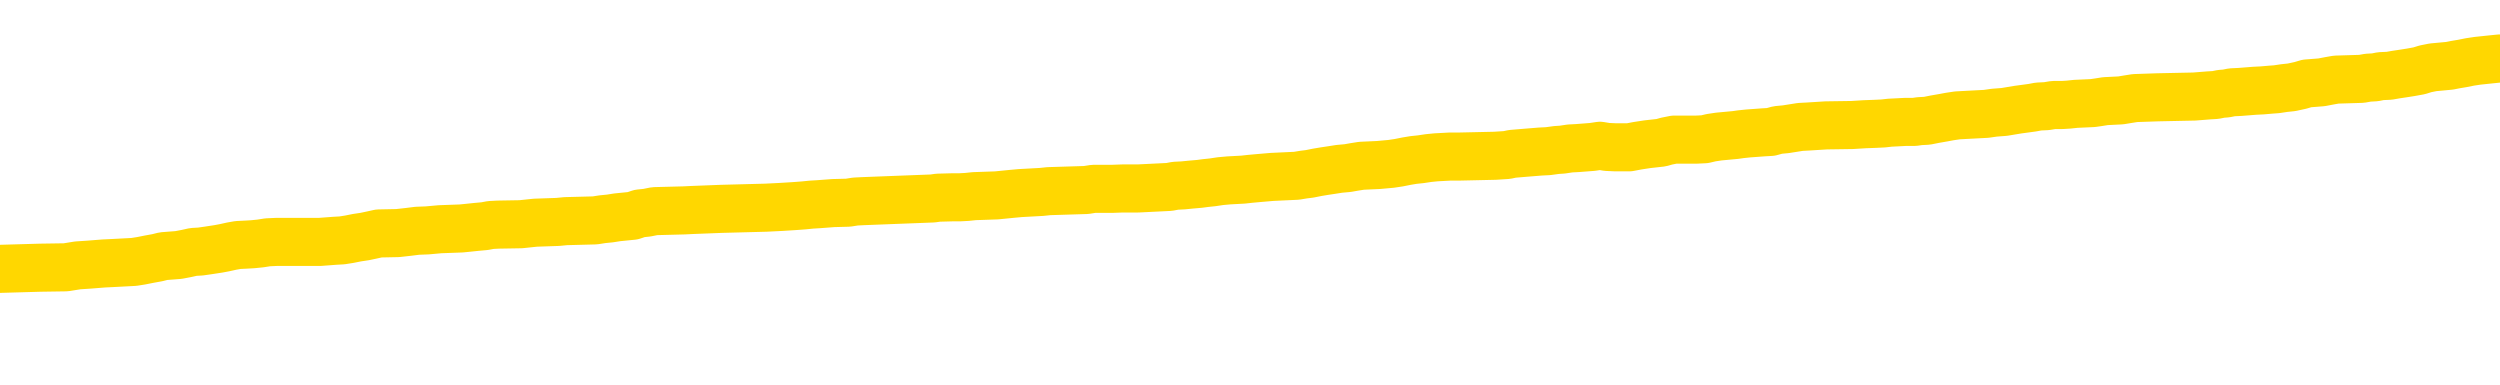 <svg xmlns="http://www.w3.org/2000/svg" version="1.1" viewBox="0 0 6500 1000">
	<path fill="none" stroke="gold" stroke-width="125" stroke-linecap="round" stroke-linejoin="round" d="M0 301590  L-1330678 301590 L-1330494 301588 L-1330003 301586 L-1329710 301584 L-1329398 301581 L-1329164 301580 L-1329111 301577 L-1329051 301575 L-1328898 301573 L-1328858 301571 L-1328725 301569 L-1328433 301568 L-1327892 301568 L-1327282 301566 L-1327234 301566 L-1326594 301565 L-1326560 301565 L-1326035 301565 L-1325902 301564 L-1325512 301561 L-1325184 301558 L-1325067 301556 L-1324855 301553 L-1324138 301553 L-1323569 301551 L-1323461 301551 L-1323287 301550 L-1323065 301547 L-1322664 301546 L-1322638 301543 L-1321710 301540 L-1321623 301538 L-1321540 301535 L-1321470 301532 L-1321173 301531 L-1321021 301528 L-1319131 301530 L-1319030 301530 L-1318768 301530 L-1318474 301531 L-1318333 301528 L-1318084 301528 L-1318048 301527 L-1317890 301525 L-1317427 301523 L-1317173 301521 L-1316961 301519 L-1316710 301517 L-1316361 301516 L-1315434 301513 L-1315340 301510 L-1314929 301509 L-1313758 301506 L-1312569 301505 L-1312477 301502 L-1312450 301500 L-1312184 301497 L-1311885 301494 L-1311756 301491 L-1311718 301489 L-1310904 301489 L-1310520 301490 L-1309459 301491 L-1309398 301491 L-1309133 301519 L-1308662 301545 L-1308469 301571 L-1308206 301596 L-1307869 301595 L-1307733 301594 L-1307278 301592 L-1306534 301591 L-1306517 301590 L-1306352 301587 L-1306284 301587 L-1305767 301586 L-1304739 301586 L-1304543 301584 L-1304054 301583 L-1303692 301581 L-1303283 301581 L-1302898 301583 L-1301194 301583 L-1301096 301583 L-1301024 301583 L-1300963 301583 L-1300779 301581 L-1300442 301581 L-1299802 301580 L-1299725 301579 L-1299663 301579 L-1299477 301577 L-1299397 301577 L-1299220 301576 L-1299201 301575 L-1298971 301575 L-1298583 301573 L-1297694 301573 L-1297655 301572 L-1297567 301571 L-1297540 301568 L-1296531 301566 L-1296382 301564 L-1296357 301562 L-1296225 301561 L-1296185 301560 L-1294926 301558 L-1294869 301558 L-1294329 301557 L-1294276 301557 L-1294230 301557 L-1293835 301556 L-1293695 301554 L-1293495 301553 L-1293349 301553 L-1293184 301553 L-1292907 301554 L-1292548 301554 L-1291996 301553 L-1291351 301551 L-1291092 301549 L-1290939 301547 L-1290538 301546 L-1290497 301545 L-1290377 301543 L-1290315 301545 L-1290301 301545 L-1290207 301545 L-1289914 301543 L-1289763 301538 L-1289432 301535 L-1289355 301532 L-1289279 301531 L-1289052 301527 L-1288986 301524 L-1288758 301521 L-1288706 301519 L-1288541 301517 L-1287535 301516 L-1287352 301515 L-1286801 301513 L-1286408 301510 L-1286010 301509 L-1285160 301506 L-1285082 301505 L-1284503 301504 L-1284062 301504 L-1283821 301502 L-1283663 301502 L-1283263 301500 L-1283242 301500 L-1282797 301498 L-1282392 301497 L-1282256 301494 L-1282081 301491 L-1281944 301489 L-1281694 301486 L-1280694 301485 L-1280612 301483 L-1280476 301482 L-1280438 301480 L-1279548 301479 L-1279332 301478 L-1278889 301476 L-1278772 301475 L-1278715 301474 L-1278039 301474 L-1277938 301472 L-1277909 301472 L-1276568 301471 L-1276162 301470 L-1276122 301468 L-1275194 301467 L-1275096 301465 L-1274963 301464 L-1274559 301463 L-1274533 301461 L-1274440 301460 L-1274223 301459 L-1273812 301456 L-1272659 301453 L-1272367 301450 L-1272338 301448 L-1271730 301446 L-1271480 301444 L-1271460 301442 L-1270531 301441 L-1270480 301438 L-1270357 301437 L-1270340 301434 L-1270184 301433 L-1270009 301430 L-1269872 301429 L-1269815 301427 L-1269708 301426 L-1269622 301425 L-1269389 301423 L-1269314 301422 L-1269006 301420 L-1268888 301419 L-1268718 301418 L-1268627 301416 L-1268524 301416 L-1268501 301415 L-1268424 301415 L-1268326 301412 L-1267959 301411 L-1267854 301410 L-1267351 301408 L-1266899 301407 L-1266861 301405 L-1266837 301404 L-1266796 301403 L-1266667 301401 L-1266567 301400 L-1266125 301399 L-1265843 301397 L-1265250 301396 L-1265120 301395 L-1264846 301392 L-1264693 301390 L-1264540 301389 L-1264455 301386 L-1264377 301385 L-1264191 301384 L-1264140 301384 L-1264113 301382 L-1264033 301381 L-1264010 301379 L-1263727 301377 L-1263123 301374 L-1262128 301373 L-1261830 301371 L-1261096 301370 L-1260851 301369 L-1260761 301367 L-1260184 301366 L-1259486 301364 L-1258733 301363 L-1258415 301362 L-1258032 301359 L-1257955 301358 L-1257320 301356 L-1257135 301355 L-1257047 301355 L-1256918 301355 L-1256605 301354 L-1256556 301352 L-1256413 301351 L-1256392 301349 L-1255424 301348 L-1254879 301347 L-1254400 301347 L-1254339 301347 L-1254016 301347 L-1253994 301345 L-1253932 301345 L-1253722 301344 L-1253645 301343 L-1253590 301341 L-1253568 301340 L-1253528 301339 L-1253513 301337 L-1252756 301336 L-1252739 301334 L-1251940 301333 L-1251787 301332 L-1250882 301330 L-1250376 301329 L-1250146 301326 L-1250105 301326 L-1249990 301325 L-1249813 301324 L-1249059 301325 L-1248924 301324 L-1248760 301322 L-1248442 301321 L-1248266 301318 L-1247244 301315 L-1247221 301313 L-1246969 301311 L-1246756 301309 L-1246122 301307 L-1245885 301304 L-1245852 301302 L-1245674 301299 L-1245594 301296 L-1245504 301295 L-1245439 301292 L-1244999 301289 L-1244976 301288 L-1244435 301287 L-1244179 301285 L-1243684 301284 L-1242807 301283 L-1242770 301281 L-1242717 301280 L-1242676 301279 L-1242559 301277 L-1242283 301276 L-1242076 301273 L-1241878 301270 L-1241855 301268 L-1241805 301265 L-1241766 301264 L-1241688 301262 L-1241090 301259 L-1241030 301258 L-1240927 301257 L-1240772 301255 L-1240140 301254 L-1239460 301253 L-1239157 301250 L-1238810 301249 L-1238613 301247 L-1238565 301244 L-1238244 301243 L-1237616 301242 L-1237470 301240 L-1237433 301239 L-1237376 301238 L-1237299 301235 L-1237058 301235 L-1236969 301234 L-1236875 301232 L-1236582 301231 L-1236447 301229 L-1236387 301228 L-1236350 301225 L-1236078 301225 L-1235072 301224 L-1234896 301223 L-1234846 301223 L-1234553 301221 L-1234361 301218 L-1234027 301217 L-1233521 301216 L-1232959 301213 L-1232944 301210 L-1232927 301209 L-1232827 301206 L-1232712 301203 L-1232673 301201 L-1232635 301199 L-1232570 301199 L-1232542 301198 L-1232403 301199 L-1232110 301199 L-1232060 301199 L-1231955 301199 L-1231690 301198 L-1231225 301197 L-1231081 301197 L-1231026 301194 L-1230969 301193 L-1230778 301191 L-1230413 301190 L-1230198 301190 L-1230004 301190 L-1229946 301190 L-1229887 301187 L-1229733 301186 L-1229463 301184 L-1229034 301191 L-1229018 301191 L-1228941 301190 L-1228877 301188 L-1228747 301179 L-1228724 301178 L-1228440 301176 L-1228392 301175 L-1228338 301173 L-1227875 301172 L-1227836 301172 L-1227796 301171 L-1227605 301169 L-1227125 301168 L-1226638 301167 L-1226621 301165 L-1226583 301164 L-1226327 301163 L-1226250 301160 L-1226020 301158 L-1226004 301156 L-1225709 301153 L-1225267 301152 L-1224820 301150 L-1224316 301149 L-1224162 301148 L-1223875 301146 L-1223835 301143 L-1223504 301142 L-1223282 301141 L-1222765 301138 L-1222689 301137 L-1222441 301134 L-1222247 301131 L-1222187 301130 L-1221411 301128 L-1221337 301128 L-1221106 301127 L-1221089 301127 L-1221028 301126 L-1220832 301124 L-1220368 301124 L-1220344 301123 L-1220215 301123 L-1218914 301123 L-1218897 301123 L-1218820 301122 L-1218727 301122 L-1218509 301122 L-1218357 301120 L-1218179 301122 L-1218125 301123 L-1217838 301124 L-1217798 301124 L-1217429 301124 L-1216988 301124 L-1216805 301124 L-1216484 301123 L-1216189 301123 L-1215743 301120 L-1215671 301119 L-1215209 301116 L-1214771 301115 L-1214589 301113 L-1213135 301111 L-1213003 301109 L-1212546 301107 L-1212320 301105 L-1211933 301103 L-1211417 301100 L-1210463 301097 L-1209669 301094 L-1208994 301093 L-1208569 301090 L-1208257 301089 L-1208028 301085 L-1207344 301081 L-1207331 301077 L-1207121 301071 L-1207099 301070 L-1206925 301067 L-1205975 301066 L-1205707 301063 L-1204891 301062 L-1204581 301059 L-1204543 301058 L-1204486 301055 L-1203869 301053 L-1203231 301051 L-1201605 301049 L-1200932 301048 L-1200289 301048 L-1200212 301048 L-1200156 301048 L-1200120 301048 L-1200091 301047 L-1199980 301044 L-1199962 301042 L-1199939 301041 L-1199786 301040 L-1199732 301037 L-1199654 301036 L-1199535 301034 L-1199437 301033 L-1199320 301032 L-1199050 301029 L-1198781 301027 L-1198763 301025 L-1198563 301023 L-1198416 301021 L-1198190 301019 L-1198056 301018 L-1197747 301017 L-1197687 301015 L-1197334 301012 L-1196985 301011 L-1196884 301010 L-1196820 301007 L-1196760 301006 L-1196375 301003 L-1195995 301002 L-1195890 301000 L-1195630 300999 L-1195359 300996 L-1195200 300995 L-1195167 300993 L-1195105 300992 L-1194964 300991 L-1194780 300989 L-1194736 300988 L-1194448 300988 L-1194431 300987 L-1194198 300987 L-1194137 300985 L-1194099 300985 L-1193519 300984 L-1193385 300982 L-1193362 300977 L-1193344 300967 L-1193326 300957 L-1193310 300946 L-1193286 300935 L-1193270 300927 L-1193249 300917 L-1193232 300907 L-1193209 300902 L-1193192 300897 L-1193170 300892 L-1193154 300890 L-1193105 300886 L-1193032 300881 L-1192998 300875 L-1192974 300869 L-1192938 300864 L-1192897 300858 L-1192860 300856 L-1192844 300850 L-1192820 300846 L-1192783 300843 L-1192766 300839 L-1192743 300836 L-1192725 300834 L-1192707 300831 L-1192691 300828 L-1192661 300824 L-1192635 300820 L-1192590 300819 L-1192574 300816 L-1192532 300815 L-1192484 300812 L-1192413 300809 L-1192397 300806 L-1192381 300804 L-1192319 300802 L-1192280 300801 L-1192241 300800 L-1192075 300798 L-1192010 300797 L-1191994 300796 L-1191950 300793 L-1191891 300791 L-1191679 300790 L-1191645 300789 L-1191603 300787 L-1191525 300786 L-1190987 300785 L-1190909 300783 L-1190805 300781 L-1190716 300779 L-1190540 300778 L-1190189 300776 L-1190034 300775 L-1189596 300774 L-1189439 300772 L-1189309 300771 L-1188605 300768 L-1188404 300767 L-1187444 300764 L-1186961 300763 L-1186862 300763 L-1186770 300761 L-1186525 300760 L-1186452 300759 L-1186009 300756 L-1185913 300755 L-1185898 300753 L-1185882 300752 L-1185857 300751 L-1185391 300749 L-1185174 300748 L-1185034 300746 L-1184740 300745 L-1184652 300744 L-1184611 300742 L-1184581 300741 L-1184408 300740 L-1184349 300738 L-1184273 300737 L-1184193 300736 L-1184123 300736 L-1183814 300734 L-1183728 300733 L-1183515 300731 L-1183479 300730 L-1182796 300729 L-1182697 300727 L-1182492 300726 L-1182446 300725 L-1182167 300723 L-1182105 300722 L-1182088 300719 L-1182010 300718 L-1181702 300715 L-1181678 300714 L-1181624 300711 L-1181601 300710 L-1181479 300708 L-1181343 300705 L-1181099 300704 L-1180973 300704 L-1180326 300703 L-1180310 300703 L-1180285 300703 L-1180105 300700 L-1180029 300699 L-1179937 300697 L-1179510 300696 L-1179093 300695 L-1178700 300692 L-1178622 300690 L-1178603 300689 L-1178240 300688 L-1178003 300686 L-1177775 300685 L-1177462 300684 L-1177384 300682 L-1177303 300680 L-1177125 300677 L-1177110 300675 L-1176844 300673 L-1176764 300671 L-1176534 300670 L-1176308 300669 L-1175992 300669 L-1175817 300667 L-1175456 300667 L-1175064 300666 L-1174995 300663 L-1174931 300662 L-1174791 300659 L-1174739 300658 L-1174637 300655 L-1174135 300654 L-1173938 300652 L-1173691 300651 L-1173506 300650 L-1173206 300648 L-1173130 300647 L-1172964 300644 L-1172080 300643 L-1172051 300640 L-1171928 300637 L-1171349 300636 L-1171272 300635 L-1170558 300635 L-1170246 300635 L-1170033 300635 L-1170016 300635 L-1169630 300635 L-1169105 300632 L-1168659 300630 L-1168329 300629 L-1168176 300628 L-1167850 300628 L-1167672 300626 L-1167591 300626 L-1167384 300624 L-1167209 300622 L-1166280 300621 L-1165390 300620 L-1165351 300618 L-1165123 300618 L-1164744 300617 L-1163957 300615 L-1163722 300614 L-1163646 300613 L-1163289 300611 L-1162717 300609 L-1162450 300607 L-1162064 300606 L-1161960 300606 L-1161790 300606 L-1161172 300606 L-1160960 300606 L-1160653 300606 L-1160600 300605 L-1160472 300603 L-1160419 300602 L-1160300 300600 L-1159963 300598 L-1159004 300596 L-1158873 300594 L-1158671 300592 L-1158040 300591 L-1157728 300590 L-1157315 300588 L-1157287 300587 L-1157142 300585 L-1156722 300584 L-1155389 300584 L-1155342 300583 L-1155214 300580 L-1155197 300579 L-1154619 300576 L-1154413 300575 L-1154384 300573 L-1154343 300572 L-1154285 300570 L-1154248 300569 L-1154170 300568 L-1154027 300566 L-1153572 300565 L-1153454 300564 L-1153169 300562 L-1152796 300561 L-1152700 300559 L-1152373 300558 L-1152019 300557 L-1151849 300555 L-1151801 300554 L-1151692 300553 L-1151603 300551 L-1151575 300550 L-1151499 300547 L-1151196 300546 L-1151162 300543 L-1151090 300542 L-1150722 300540 L-1150387 300539 L-1150306 300539 L-1150086 300538 L-1149915 300536 L-1149887 300535 L-1149390 300534 L-1148841 300531 L-1147960 300529 L-1147862 300527 L-1147785 300525 L-1147510 300524 L-1147263 300521 L-1147189 300520 L-1147128 300517 L-1147009 300516 L-1146966 300514 L-1146856 300513 L-1146779 300510 L-1146079 300509 L-1145833 300508 L-1145794 300506 L-1145637 300505 L-1145038 300505 L-1144811 300505 L-1144719 300505 L-1144244 300505 L-1143646 300502 L-1143127 300501 L-1143106 300499 L-1142960 300498 L-1142640 300498 L-1142099 300498 L-1141866 300498 L-1141696 300498 L-1141210 300497 L-1140982 300495 L-1140897 300494 L-1140551 300493 L-1140225 300493 L-1139702 300491 L-1139374 300490 L-1138774 300489 L-1138576 300486 L-1138524 300484 L-1138484 300483 L-1138203 300482 L-1137518 300479 L-1137208 300478 L-1137183 300475 L-1136992 300474 L-1136769 300472 L-1136683 300471 L-1136019 300468 L-1135995 300467 L-1135773 300464 L-1135443 300463 L-1135091 300460 L-1134887 300459 L-1134654 300456 L-1134396 300454 L-1134207 300452 L-1134160 300450 L-1133932 300449 L-1133898 300448 L-1133741 300446 L-1133527 300445 L-1133354 300444 L-1133262 300442 L-1132985 300441 L-1132741 300439 L-1132426 300438 L-1132000 300438 L-1131963 300438 L-1131479 300438 L-1131246 300438 L-1131034 300437 L-1130808 300435 L-1130258 300435 L-1130011 300434 L-1129177 300434 L-1129121 300433 L-1129099 300431 L-1128941 300430 L-1128480 300429 L-1128439 300427 L-1128099 300424 L-1127966 300423 L-1127743 300422 L-1127171 300420 L-1126699 300419 L-1126505 300418 L-1126312 300416 L-1126122 300415 L-1126020 300414 L-1125652 300412 L-1125606 300411 L-1125524 300409 L-1124231 300408 L-1124183 300407 L-1123914 300407 L-1123769 300407 L-1123218 300407 L-1123101 300405 L-1123020 300404 L-1122660 300403 L-1122437 300401 L-1122156 300400 L-1121826 300397 L-1121318 300396 L-1121206 300394 L-1121127 300393 L-1120963 300392 L-1120668 300392 L-1120200 300392 L-1120003 300393 L-1119953 300393 L-1119303 300392 L-1119181 300390 L-1118727 300390 L-1118691 300389 L-1118223 300388 L-1118112 300386 L-1118096 300385 L-1117880 300385 L-1117699 300383 L-1117167 300383 L-1116138 300383 L-1115938 300382 L-1115480 300381 L-1114532 300378 L-1114433 300377 L-1114079 300374 L-1114018 300373 L-1114004 300371 L-1113968 300370 L-1113599 300368 L-1113479 300367 L-1113237 300366 L-1113073 300364 L-1112886 300363 L-1112765 300362 L-1111695 300359 L-1110836 300358 L-1110624 300355 L-1110527 300353 L-1110353 300351 L-1110020 300349 L-1109948 300348 L-1109890 300347 L-1109715 300347 L-1109326 300345 L-1109090 300344 L-1108979 300343 L-1108862 300341 L-1107881 300340 L-1107856 300338 L-1107262 300336 L-1107229 300336 L-1107081 300334 L-1106796 300333 L-1105884 300333 L-1104938 300333 L-1104785 300332 L-1104683 300332 L-1104551 300330 L-1104408 300329 L-1104382 300328 L-1104267 300326 L-1104049 300325 L-1103368 300323 L-1103238 300322 L-1102935 300321 L-1102695 300318 L-1102362 300317 L-1101724 300315 L-1101381 300313 L-1101319 300311 L-1101164 300311 L-1100242 300311 L-1099772 300311 L-1099728 300311 L-1099715 300310 L-1099674 300308 L-1099652 300307 L-1099625 300306 L-1099481 300304 L-1099059 300303 L-1098723 300303 L-1098532 300302 L-1098104 300302 L-1097916 300300 L-1097527 300298 L-1096993 300296 L-1096620 300295 L-1096599 300295 L-1096349 300293 L-1096230 300292 L-1096154 300291 L-1096019 300289 L-1095979 300288 L-1095900 300287 L-1095505 300285 L-1095009 300284 L-1094897 300281 L-1094724 300280 L-1094416 300278 L-1093968 300277 L-1093646 300276 L-1093503 300273 L-1093076 300270 L-1092923 300268 L-1092867 300265 L-1092054 300263 L-1092034 300262 L-1091662 300261 L-1091605 300261 L-1090476 300259 L-1090408 300259 L-1089850 300258 L-1089655 300257 L-1089519 300255 L-1089285 300254 L-1088939 300253 L-1088904 300250 L-1088869 300248 L-1088800 300246 L-1088451 300244 L-1088279 300243 L-1087794 300242 L-1087778 300240 L-1087453 300239 L-1087295 300238 L-1086155 300235 L-1086130 300233 L-1085938 300231 L-1085745 300229 L-1085494 300228 L-1085477 300227 L-1084457 300225 L-1084159 300224 L-1084084 300222 L-1083948 300220 L-1083772 300218 L-1083195 300216 L-1082980 300214 L-1082916 300213 L-1082785 300212 L-1082748 300209 L-1082225 300207 L-1082087 300745 L-1082073 300745 L-1082050 300745 L-1082030 300745 L-1081802 300206 L-1081027 300206 L-1080985 300206 L-1080617 300206 L-1080539 300205 L-1080487 300203 L-1079814 300202 L-1079071 300201 L-1078647 300201 L-1078199 300199 L-1077137 300198 L-1076826 300195 L-1076415 300195 L-1076343 300194 L-1075819 300194 L-1075725 300194 L-1075707 300194 L-1075262 300192 L-1075077 300190 L-1074296 300187 L-1073624 300186 L-1073212 300182 L-1072980 300179 L-1072839 300177 L-1072758 300175 L-1072738 300173 L-1072662 300173 L-1072533 300172 L-1072216 300173 L-1071992 300173 L-1071667 300172 L-1071605 300172 L-1071235 300172 L-1071202 300172 L-1070993 300172 L-1070326 300172 L-1070248 300172 L-1070090 300169 L-1069980 300169 L-1069653 300168 L-1069498 300167 L-1069157 300167 L-1069100 300164 L-1068762 300161 L-1068559 300160 L-1068506 300157 L-1067129 300156 L-1066999 300154 L-1066566 300153 L-1066246 300152 L-1065418 300149 L-1065294 300147 L-1064564 300145 L-1064408 300142 L-1064367 300141 L-1064313 300139 L-1064290 300138 L-1064176 300137 L-1063880 300135 L-1063590 300134 L-1063535 300132 L-1063415 300131 L-1063385 300130 L-1063285 300128 L-1062841 300128 L-1062689 300127 L-1061854 300127 L-1061312 300126 L-1060977 300126 L-1060962 300124 L-1060886 300123 L-1060770 300122 L-1060575 300120 L-1060311 300119 L-1059476 300117 L-1059380 300116 L-1058859 300115 L-1058817 300113 L-1058718 300112 L-1057889 300112 L-1057754 300111 L-1057416 300111 L-1056861 300109 L-1056482 300108 L-1056319 300107 L-1056009 300105 L-1055196 300104 L-1054890 300102 L-1054622 300102 L-1054300 300102 L-1053979 300104 L-1053704 300104 L-1052875 300101 L-1052780 300100 L-1052688 300096 L-1052583 300092 L-1052196 300087 L-1051716 300085 L-1051700 300083 L-1051581 300082 L-1051213 300079 L-1051118 300078 L-1050285 300075 L-1050207 300074 L-1049908 300072 L-1049817 300071 L-1049410 300068 L-1049300 300066 L-1048600 300064 L-1048127 300063 L-1048067 300061 L-1047848 300059 L-1047575 300057 L-1047462 300056 L-1046435 300055 L-1046048 300053 L-1046028 300052 L-1045695 300051 L-1045450 300049 L-1045017 300048 L-1044907 300046 L-1044789 300045 L-1044338 300042 L-1043747 300041 L-1043411 300040 L-1041518 300038 L-1041404 300036 L-1041192 300034 L-1039874 300033 L-1039768 299726 L-1039702 299423 L-1039665 299143 L-1039604 299143 L-1039104 299448 L-1038429 299748 L-1038407 300025 L-1038137 300022 L-1037169 300022 L-1036479 300021 L-1036317 300019 L-1035777 300018 L-1035687 300016 L-1034668 300015 L-1033720 300012 L-1033354 300014 L-1033251 300015 L-1032663 300015 L-1032604 300015 L-1032503 300014 L-1032063 300011 L-1031955 300010 L-1031514 300008 L-1030514 300004 L-1030258 300000 L-1030155 299996 L-1030025 299993 L-1029658 299991 L-1029077 299988 L-1029046 299986 L-1028731 299985 L-1026748 299984 L-1026632 299982 L-1026564 299982 L-1026206 299981 L-1024587 299980 L-1024409 299980 L-1024265 299980 L-1023443 299981 L-1023390 299982 L-1023335 299982 L-1022901 299982 L-1021921 299984 L-1021847 299984 L-1020762 299982 L-1020549 299982 L-1019833 299980 L-1019445 299978 L-1019226 299976 L-1018906 299973 L-1018412 299970 L-1018285 299969 L-1018056 299966 L-1017824 299963 L-1017764 299962 L-1017475 299961 L-1017203 299958 L-1016173 299956 L-1014508 299955 L-1014089 299954 L-1013952 299952 L-1013795 299952 L-1013490 299951 L-1013262 299948 L-1013104 299947 L-1012944 299944 L-1012775 299941 L-1012728 299940 L-1012674 299939 L-1012653 299939 L-1012266 299937 L-1012017 299937 L-1011746 299937 L-1011586 299937 L-1011496 299937 L-1009837 299937 L-1009672 299939 L-1009292 299937 L-1008832 299937 L-1008222 299935 L-1007129 299933 L-1006698 299932 L-1006667 299931 L-1006604 299929 L-1006587 299928 L-1004883 299926 L-1004841 299925 L-1004375 299924 L-1004188 299922 L-1004156 299920 L-1003561 299918 L-1003511 299917 L-1003188 299916 L-1003137 299914 L-1002927 299913 L-1002909 299911 L-1002643 299909 L-1002590 299907 L-1002121 299906 L-1001610 299903 L-1001532 299903 L-1001238 299902 L-1001221 299901 L-1001183 299899 L-1001112 299898 L-1000954 299896 L-1000008 299896 L-999952 299896 L-999431 299896 L-999239 299895 L-999138 299895 L-998912 299894 L-998402 299894 L-998014 299931 L-997944 299931 L-997596 299929 L-997239 299928 L-996110 299888 L-996059 299885 L-995833 299884 L-995799 299883 L-995674 299880 L-995575 299880 L-995310 299880 L-994570 299881 L-993992 299881 L-993698 299881 L-992992 299881 L-992813 299880 L-992790 299880 L-992154 299879 L-991843 299877 L-991446 299877 L-991417 299876 L-991396 299875 L-991242 299873 L-990557 299873 L-990540 299873 L-990201 299873 L-989928 299872 L-989891 299870 L-989835 299868 L-989813 299866 L-989741 299865 L-989409 299864 L-989303 299862 L-989274 299860 L-989076 299858 L-988923 299857 L-988055 299855 L-987492 299853 L-987476 299853 L-987375 299851 L-987273 299853 L-987127 299853 L-987048 299853 L-987010 299851 L-986955 299850 L-986882 299849 L-986737 299847 L-986255 299847 L-985850 299846 L-984984 299847 L-984964 299847 L-984707 299847 L-984630 299847 L-984601 299846 L-984590 299843 L-984573 299842 L-984280 299840 L-984241 299839 L-984169 299838 L-984095 299836 L-983890 299835 L-983730 299831 L-983429 299827 L-983352 299821 L-983334 299817 L-983118 299815 L-982887 299815 L-982777 299816 L-982407 299817 L-982249 299817 L-982017 299817 L-981849 299817 L-981704 299816 L-981572 299815 L-980296 299812 L-979893 299809 L-979832 299808 L-979715 299805 L-979290 299804 L-979274 299801 L-979213 299800 L-978939 299797 L-978827 299795 L-978544 299793 L-978267 299791 L-977842 299789 L-977820 299787 L-977742 299786 L-977616 299785 L-977029 299783 L-976638 299782 L-976303 299780 L-975713 299779 L-975611 299779 L-975441 299778 L-975305 299778 L-974477 299776 L-973292 299775 L-973256 299774 L-973200 299774 L-972980 299772 L-972774 299772 L-972620 299772 L-972363 299771 L-972287 299770 L-971744 299768 L-971707 299767 L-971459 299765 L-971071 299764 L-970246 299763 L-969887 299761 L-969577 299761 L-969319 299760 L-969095 299759 L-968689 299757 L-968573 299756 L-968389 299755 L-968336 299755 L-968148 299753 L-967977 299752 L-967948 299750 L-967668 299749 L-967357 299748 L-967219 299746 L-966909 299745 L-966715 299745 L-966700 299744 L-965981 299744 L-965847 299741 L-965549 299740 L-965459 299738 L-964858 299738 L-964820 299737 L-964742 299735 L-964121 299734 L-963970 299731 L-963929 299730 L-963618 299729 L-963427 299727 L-963234 299724 L-963178 299722 L-962869 299720 L-962817 299719 L-962763 299720 L-962737 299720 L-962612 299720 L-961801 299719 L-961725 299718 L-961184 299716 L-960916 299715 L-960256 299714 L-959348 299712 L-959107 299711 L-958575 299709 L-958358 299708 L-957250 299709 L-957200 299709 L-956424 299709 L-955877 299708 L-955766 299707 L-955613 299704 L-955557 299703 L-955392 299701 L-955015 299700 L-954567 299699 L-954513 299697 L-954358 299696 L-953678 299694 L-953458 299693 L-952940 299692 L-952091 299689 L-952075 299688 L-950284 299686 L-949730 299685 L-949613 299684 L-948607 299682 L-948570 299681 L-948338 299681 L-948245 299681 L-948205 299681 L-947873 299679 L-947521 299678 L-947256 299675 L-946969 299674 L-946658 299671 L-946404 299669 L-946311 299667 L-945821 299666 L-945613 299664 L-945048 299663 L-944933 299664 L-944582 299663 L-944531 299663 L-944490 299663 L-943887 299660 L-943153 299658 L-942572 299655 L-942337 299652 L-941796 299648 L-941644 299645 L-941142 299644 L-940933 299641 L-940909 299641 L-940851 299640 L-939888 299640 L-939710 299639 L-939268 299637 L-939244 299634 L-939089 299633 L-939007 299633 L-938857 299634 L-938210 299634 L-938161 299633 L-937041 299632 L-936057 299630 L-935995 299629 L-935274 299628 L-934410 299626 L-934031 299625 L-933812 299625 L-933052 299624 L-933000 299622 L-932691 299619 L-931840 299619 L-931647 299618 L-931470 299617 L-931246 299617 L-931119 299615 L-930927 299615 L-930694 299614 L-930525 299615 L-930238 299614 L-929959 299614 L-929876 299613 L-929705 299611 L-929689 299609 L-929535 299607 L-929496 299606 L-928720 299604 L-928644 299604 L-928411 299602 L-927984 299600 L-927639 299599 L-927056 299598 L-926787 299598 L-926528 299598 L-926399 299595 L-926382 299594 L-926269 299592 L-926245 299591 L-926011 299589 L-925975 299588 L-924659 299588 L-924603 299587 L-923924 299584 L-923351 299584 L-923226 299584 L-923073 299584 L-922996 299584 L-922684 299581 L-922411 299580 L-922322 299577 L-922220 299577 L-921292 299576 L-921216 299576 L-920852 299576 L-920827 299574 L-920791 299573 L-920015 299570 L-919924 299569 L-919784 299568 L-919382 299566 L-919120 299566 L-918877 299568 L-918663 299566 L-918582 299566 L-918506 299566 L-918429 299566 L-918243 299568 L-918176 299568 L-917926 299568 L-917871 299566 L-917734 299565 L-917654 299562 L-917541 299561 L-917318 299559 L-917153 299558 L-917112 299557 L-916943 299555 L-916572 299554 L-916557 299553 L-916441 299551 L-915720 299550 L-915684 299548 L-915551 299548 L-915203 299547 L-914792 299547 L-914756 299547 L-914678 299546 L-914639 299544 L-914275 299543 L-914071 299542 L-914056 299540 L-913710 299539 L-913362 299539 L-913036 299539 L-912934 299538 L-912781 299538 L-912587 299536 L-912355 299536 L-912263 299536 L-912107 299536 L-912030 299536 L-911989 299535 L-911876 299533 L-911852 299532 L-911602 299532 L-911463 299529 L-910885 299525 L-910057 299523 L-909569 299520 L-909448 299518 L-909409 299517 L-909397 299516 L-909244 299513 L-909143 299510 L-908910 299509 L-908520 299506 L-908216 299505 L-908200 299503 L-908029 299502 L-907791 299499 L-907195 299499 L-906591 299498 L-906551 299498 L-906511 299498 L-906357 299497 L-906304 299495 L-906242 299494 L-906174 299493 L-906119 299490 L-906094 299488 L-906047 299487 L-905953 299484 L-905815 299483 L-905662 299482 L-905530 299480 L-905489 299480 L-905453 299479 L-905391 299478 L-905118 299475 L-904804 299473 L-904763 299471 L-904678 299469 L-904500 299468 L-904263 299467 L-903905 299465 L-903876 299464 L-903306 299463 L-903183 299461 L-902947 299460 L-902925 299460 L-902643 299458 L-902358 299458 L-902102 299458 L-901531 299457 L-901234 299456 L-901158 299454 L-900459 299453 L-900381 299452 L-900346 299450 L-900320 299449 L-900268 299446 L-900074 299445 L-899934 299442 L-899898 299441 L-899858 299439 L-899263 299438 L-899030 299437 L-898747 299446 L-898692 299454 L-898618 299464 L-898540 299472 L-898304 299469 L-898060 299468 L-897925 299467 L-897818 299465 L-897739 299464 L-897351 299461 L-897224 299460 L-897072 299458 L-897034 299457 L-896888 299456 L-896667 299454 L-896493 299453 L-896424 299452 L-895602 299449 L-895586 299449 L-895292 299448 L-894504 299446 L-894194 299446 L-894048 299445 L-893820 299443 L-893619 299441 L-892682 299439 L-892645 299438 L-892623 299437 L-892582 299434 L-892313 299433 L-891717 299431 L-891653 299430 L-891617 299428 L-891601 299427 L-890905 299427 L-890704 299427 L-890672 299427 L-890339 299427 L-890231 299426 L-889606 299423 L-889102 299422 L-889065 299419 L-888623 299419 L-888527 299418 L-888368 299418 L-888054 299418 L-888042 299418 L-887602 299419 L-887120 299420 L-886991 299420 L-886671 299420 L-886603 299419 L-886298 299419 L-886123 299418 L-885929 299416 L-885686 299413 L-885489 299411 L-885463 299408 L-884885 299407 L-884815 299405 L-884405 299404 L-884351 299402 L-884305 299401 L-883941 299400 L-883794 299398 L-883589 299397 L-883493 299397 L-883338 299396 L-883276 299394 L-883129 299392 L-883028 299390 L-882471 299390 L-882449 299393 L-882277 299394 L-881735 299396 L-881674 299396 L-881620 299393 L-881592 299390 L-881520 299389 L-881504 299386 L-881440 299385 L-881404 299382 L-881249 299381 L-880924 299379 L-880357 299378 L-880343 299377 L-880281 299374 L-880179 299371 L-880133 299371 L-879891 299370 L-879468 299370 L-879314 299370 L-877572 299367 L-877030 299366 L-876087 299364 L-875678 299363 L-875137 299360 L-874940 299359 L-874772 299357 L-874476 299356 L-874361 299355 L-874346 299355 L-874191 299353 L-874051 299352 L-873975 299349 L-873843 299349 L-873495 299349 L-873124 299351 L-872526 299351 L-872350 299351 L-872194 299349 L-871925 299348 L-871774 299348 L-871483 299352 L-871459 299355 L-871376 299357 L-871149 299360 L-870449 299359 L-870322 299357 L-869891 299356 L-869797 299355 L-868592 299355 L-868543 299353 L-868250 299353 L-867846 299352 L-867570 299349 L-867551 299348 L-867433 299347 L-867357 299345 L-867175 299344 L-866695 299342 L-866244 299340 L-865834 299338 L-865804 299337 L-865385 299336 L-865271 299336 L-865153 299336 L-865138 299336 L-864943 299334 L-864922 299332 L-864690 299330 L-864246 299329 L-863927 299326 L-863462 299326 L-863297 299325 L-863142 299323 L-862986 299323 L-862533 299323 L-862214 299323 L-862159 299325 L-861788 299325 L-861750 299326 L-861423 299326 L-861307 299325 L-861208 299323 L-860882 299321 L-860495 299319 L-860234 299318 L-859876 299315 L-859619 299314 L-857449 299312 L-857400 299311 L-857377 299310 L-856966 299310 L-856904 299310 L-856834 299311 L-856603 299311 L-856292 299310 L-855989 299307 L-855945 299306 L-855637 299304 L-855504 299303 L-855287 299302 L-854575 299300 L-854420 299300 L-854282 299299 L-854133 299299 L-854112 299299 L-853918 299297 L-853892 299296 L-853801 299295 L-853779 299293 L-853763 299292 L-853663 299291 L-852734 299289 L-852276 299289 L-851184 299287 L-850762 299287 L-850358 299285 L-850319 299284 L-850066 299282 L-849291 299280 L-849275 299278 L-849250 299277 L-849057 299276 L-848321 299274 L-848052 299273 L-848011 299272 L-847612 299269 L-847588 299267 L-846798 299266 L-846118 299265 L-844747 299263 L-844477 299262 L-844429 299261 L-843891 299258 L-843858 299257 L-843756 299254 L-843433 299252 L-843353 299251 L-843084 299251 L-842172 299250 L-842033 299250 L-841784 299247 L-841239 299247 L-840816 299246 L-840623 299244 L-840608 299244 L-840470 299242 L-840376 299240 L-840249 299239 L-839989 299237 L-839964 299235 L-839873 299233 L-839563 299232 L-839502 299231 L-839385 299231 L-839036 299231 L-838225 299231 L-837994 299228 L-837165 299228 L-836933 299225 L-836716 299224 L-836198 299224 L-835559 299222 L-835143 299221 L-834821 299220 L-834340 299218 L-833915 299218 L-833853 299217 L-833505 299217 L-833464 299216 L-833450 299214 L-833351 299211 L-833306 299211 L-832820 299210 L-832019 299210 L-831684 299210 L-830603 299209 L-830123 299207 L-830100 299206 L-829960 299205 L-829405 299203 L-828708 299202 L-828399 299201 L-828177 299199 L-828072 299198 L-827970 299195 L-827299 299194 L-827205 299192 L-827183 299192 L-827105 299191 L-826927 299191 L-826755 299191 L-826574 299190 L-826561 299188 L-826485 299187 L-826320 299186 L-825806 299184 L-825790 299183 L-825649 299183 L-825287 299181 L-825263 299181 L-825132 299180 L-825107 299179 L-824745 299177 L-824220 299175 L-824126 299173 L-823910 299171 L-823817 299169 L-823792 299168 L-823328 299166 L-823251 299166 L-822849 299165 L-822398 299165 L-821147 299164 L-821108 299162 L-820676 299161 L-820644 299160 L-819925 299158 L-819748 299157 L-819613 299156 L-819306 299154 L-819251 299153 L-819226 299150 L-819210 299147 L-819035 299146 L-818846 299145 L-818338 299145 L-817964 299134 L-817626 299121 L-817587 299111 L-816868 299101 L-816775 299100 L-816736 299098 L-816195 299098 L-816171 299097 L-815769 299096 L-815343 299094 L-815072 299094 L-814893 299093 L-814647 299090 L-814623 299089 L-814567 299086 L-813950 299085 L-813447 299083 L-813060 299083 L-812441 299085 L-812225 299085 L-812070 299086 L-810778 299083 L-810679 299082 L-810236 299079 L-809905 299078 L-809604 299075 L-809362 299074 L-808627 299071 L-808048 299070 L-807218 299068 L-807118 299067 L-806560 299065 L-806422 299064 L-804781 299063 L-804720 299063 L-804626 299063 L-803659 299063 L-803482 299061 L-803194 299061 L-802977 299061 L-802898 299060 L-802627 299060 L-802512 299059 L-802359 299057 L-802048 299056 L-801970 299055 L-801879 299055 L-801802 299053 L-801686 299053 L-801506 299052 L-801414 299050 L-801376 299049 L-800873 299049 L-800655 299048 L-800525 299048 L-800370 299046 L-800315 299045 L-800191 299045 L-799806 299044 L-799297 299042 L-799225 299041 L-798745 299040 L-798668 299038 L-798568 299038 L-798334 299037 L-797869 299037 L-797639 299037 L-797623 299037 L-797391 299037 L-797236 299037 L-797175 299037 L-796982 299035 L-796711 299033 L-795959 299031 L-795006 299031 L-794970 299030 L-794745 299030 L-794305 299030 L-794025 299027 L-793676 299026 L-792607 299025 L-791679 299025 L-791549 299025 L-791502 299025 L-791433 299023 L-791278 299023 L-791200 299020 L-791027 299018 L-790592 299015 L-790388 299014 L-790328 299011 L-789745 299010 L-789591 299007 L-789476 299005 L-789435 299004 L-789265 299003 L-789129 299001 L-788918 298999 L-788840 298997 L-788817 298996 L-788608 298993 L-788198 298992 L-788174 298990 L-787951 298989 L-787805 298988 L-787770 298986 L-787757 298985 L-787735 298984 L-787501 298982 L-787316 298981 L-787098 298980 L-787073 298978 L-786384 298977 L-786280 298975 L-786245 298974 L-786224 298973 L-786030 298971 L-785977 298970 L-785860 298967 L-785778 298967 L-785668 298966 L-785353 298965 L-784894 298963 L-784639 298962 L-784404 298959 L-784274 298958 L-783922 298956 L-783863 298955 L-783710 298954 L-783138 298951 L-783051 298950 L-782898 298947 L-782602 298944 L-782232 298941 L-781929 298939 L-781853 298937 L-781448 298936 L-781280 298936 L-781136 298936 L-780596 298936 L-780535 298936 L-780519 298933 L-780353 298932 L-780147 298930 L-780072 298930 L-779979 298929 L-779570 298928 L-779554 298926 L-779530 298926 L-779338 298925 L-779261 298937 L-779090 298950 L-779028 298960 L-779012 298973 L-778498 298971 L-778277 298970 L-777658 298967 L-777404 298966 L-777210 298965 L-777171 298963 L-777097 298963 L-777032 298963 L-776382 298963 L-776343 298965 L-776169 298965 L-776103 298965 L-775429 298965 L-775040 298962 L-774778 298960 L-774540 298959 L-774463 298956 L-774447 298954 L-774245 298952 L-773874 298950 L-773649 298948 L-773013 298947 L-772993 298947 L-772606 298945 L-772512 298945 L-772454 298944 L-772178 298943 L-771869 298943 L-771792 298941 L-770940 298943 L-770598 298950 L-770161 298958 L-769727 298965 L-769232 298971 L-769082 298970 L-768814 298971 L-767576 298973 L-767519 298975 L-765755 298977 L-765565 298975 L-764555 298974 L-764404 298973 L-764028 298975 L-763708 298978 L-763102 298981 L-763033 298984 L-762855 298982 L-762027 298981 L-761888 298980 L-761501 298978 L-761317 298977 L-761273 298975 L-761154 298974 L-760944 298973 L-760496 298970 L-760148 298969 L-760016 298967 L-759607 298966 L-759256 298966 L-758971 298965 L-758778 298963 L-758623 298963 L-758459 298962 L-758391 298960 L-758291 298960 L-758058 298959 L-757941 298959 L-757888 298958 L-757346 298958 L-756882 298956 L-755700 298956 L-755567 298956 L-755542 298956 L-755489 298956 L-754821 298956 L-753787 298954 L-753593 298952 L-753413 298951 L-753262 298951 L-753221 298950 L-753206 298950 L-753145 298948 L-752819 298947 L-751659 298945 L-751465 298944 L-751288 298943 L-750174 298941 L-749314 298940 L-749208 298940 L-748734 298939 L-748542 298939 L-746220 298937 L-746143 298936 L-746021 298933 L-745987 298932 L-745950 298929 L-745855 298925 L-745639 298922 L-745058 298920 L-744672 298918 L-743899 298917 L-743821 298915 L-743124 298915 L-742582 298915 L-742541 298914 L-742411 298914 L-741947 298913 L-741909 298911 L-741774 298910 L-741406 298909 L-741376 298907 L-741226 298907 L-740825 298906 L-739001 298907 L-738195 298906 L-737476 298906 L-737459 298906 L-737146 298903 L-736584 298902 L-736083 298900 L-735564 298899 L-735542 298898 L-733798 298896 L-733629 298895 L-733433 298894 L-732540 298892 L-732021 298889 L-731811 298888 L-731553 298887 L-730843 298885 L-729893 298884 L-729235 298883 L-729195 298880 L-728909 298879 L-728827 298877 L-728731 298877 L-728599 298876 L-728522 298876 L-727787 298876 L-727450 298874 L-727400 298876 L-727145 298876 L-726858 298874 L-726433 298874 L-725852 298873 L-725593 298873 L-725442 298872 L-725195 298872 L-725156 298872 L-724359 298870 L-724321 298869 L-724144 298869 L-723735 298866 L-723506 298866 L-723430 298866 L-723299 298866 L-723183 298865 L-722834 298864 L-722771 298862 L-722619 298861 L-721878 298859 L-721767 298858 L-721596 298857 L-721557 298855 L-721263 298855 L-720861 298855 L-720685 298855 L-720590 298855 L-720281 298854 L-719480 298853 L-719021 298850 L-718501 298849 L-718012 298847 L-717317 298846 L-716271 298844 L-716002 298844 L-715947 298843 L-715787 298843 L-715536 298843 L-715290 298842 L-715211 298840 L-714996 298838 L-714684 298836 L-714221 298834 L-714206 298832 L-713910 298832 L-713897 298831 L-712906 298829 L-712233 298828 L-711898 298825 L-711282 298825 L-711145 298824 L-710506 298823 L-710376 298821 L-709425 298819 L-709326 298816 L-708766 298814 L-708358 298814 L-707929 298814 L-707838 298813 L-707003 298813 L-706640 298813 L-706600 298814 L-706468 298816 L-706291 298816 L-706075 298816 L-706021 298814 L-705864 298812 L-705611 298810 L-704511 298809 L-704434 298808 L-704214 298806 L-704083 298804 L-704047 298802 L-703854 298801 L-703754 298799 L-703270 298798 L-702986 298797 L-702826 298795 L-702731 298793 L-702460 298791 L-702190 298790 L-702174 298784 L-702035 298780 L-701897 298776 L-701570 298771 L-701261 298768 L-701220 298767 L-701145 298764 L-701029 298763 L-700179 298760 L-699852 298759 L-699521 298757 L-699388 298757 L-699172 298757 L-699156 298757 L-698475 298757 L-698382 298754 L-698359 298753 L-698343 298750 L-698304 298749 L-697893 298746 L-697623 298745 L-697583 298744 L-697215 298744 L-697005 298742 L-695922 298742 L-695906 298741 L-695877 298739 L-695857 298739 L-695480 298737 L-695225 298735 L-694977 298733 L-694838 298730 L-694706 298728 L-694374 298727 L-694281 298726 L-694220 298724 L-693662 298723 L-693601 298722 L-693445 298720 L-693251 298719 L-693058 298718 L-693043 298716 L-693004 298715 L-692965 298713 L-692695 298712 L-692571 298711 L-692539 298709 L-692439 298709 L-692284 298709 L-692143 298709 L-691859 298708 L-691533 298708 L-690837 298707 L-690815 298707 L-690305 298707 L-689459 298707 L-689096 298705 L-688941 298704 L-688338 298704 L-688168 298704 L-688107 298704 L-688052 298703 L-686996 298701 L-686978 298701 L-686072 298701 L-686050 298701 L-685883 298700 L-685641 298700 L-685591 298698 L-685536 298696 L-685399 298694 L-685359 298693 L-684431 298692 L-684376 298692 L-684254 298692 L-684182 298692 L-684067 298692 L-683888 298693 L-682906 298692 L-682766 298692 L-682648 298689 L-682354 298686 L-682107 298685 L-682070 298683 L-682015 298685 L-681994 298685 L-681861 298685 L-681782 298685 L-681644 298683 L-681021 298683 L-680855 298682 L-680390 298682 L-680214 298679 L-680198 298678 L-680137 298677 L-680021 298675 L-679538 298674 L-678843 298673 L-678470 298671 L-678300 298670 L-677334 298668 L-677179 298667 L-677002 298667 L-676909 298666 L-676654 298666 L-676483 298666 L-675836 298664 L-675825 298664 L-675245 298663 L-675107 298663 L-675052 298660 L-674316 298659 L-674278 298658 L-674200 298658 L-673558 298656 L-672784 298656 L-672691 298655 L-672643 298655 L-672627 298653 L-672591 298653 L-672575 298651 L-672512 298649 L-672496 298648 L-672476 298648 L-672321 298647 L-672282 298645 L-672266 298644 L-672227 298643 L-672087 298641 L-672011 298640 L-671647 298638 L-671299 298637 L-670525 298636 L-669923 298634 L-669726 298633 L-669496 298633 L-669358 298632 L-668720 298632 L-668431 298630 L-668410 298630 L-667949 298629 L-667716 298629 L-667662 298628 L-667623 298626 L-667120 298625 L-666570 298623 L-665782 298622 L-664659 298622 L-663765 298621 L-663677 298621 L-663377 298619 L-663306 298618 L-663190 298617 L-662013 298615 L-661665 298614 L-661642 298613 L-661123 298611 L-660976 298610 L-660868 298608 L-660659 298607 L-660504 298606 L-660481 298604 L-660288 298603 L-660211 298602 L-660067 298600 L-659266 298599 L-659120 298598 L-658840 298596 L-658663 298595 L-658353 298593 L-657542 298592 L-656613 298592 L-655021 298591 L-654778 298589 L-654137 298588 L-653941 298587 L-653864 298585 L-653346 298584 L-653114 298584 L-653091 298583 L-652959 298583 L-652620 298581 L-652609 298580 L-652393 298578 L-652356 298577 L-651814 298576 L-651285 298573 L-651218 298572 L-650925 298570 L-650377 298567 L-650342 298566 L-650289 298565 L-650190 298562 L-649957 298562 L-649377 298562 L-649279 298563 L-649205 298563 L-648873 298562 L-648123 298561 L-648084 298559 L-647404 298559 L-647250 298559 L-646923 298558 L-646708 298557 L-646476 298557 L-646180 298555 L-645933 298554 L-645582 298552 L-645529 298551 L-644770 298550 L-644076 298547 L-643726 298544 L-643262 298543 L-642629 298542 L-642220 298540 L-642142 298542 L-641716 298542 L-641073 298540 L-640904 298540 L-640162 298539 L-639975 298537 L-639680 298536 L-639108 298535 L-639083 298533 L-638063 298533 L-637576 298532 L-637483 298532 L-637422 298531 L-637134 298529 L-636848 298528 L-636786 298527 L-636607 298527 L-635895 298525 L-635720 298524 L-635521 298522 L-635370 298521 L-635278 298520 L-635216 298518 L-634674 298518 L-634364 298517 L-634272 298514 L-634195 298512 L-633627 298510 L-633536 298510 L-633282 298507 L-632955 298505 L-632918 298501 L-632763 298497 L-632531 298495 L-632209 298494 L-631076 298492 L-630877 298491 L-630351 298490 L-630107 298490 L-629861 298488 L-629781 298487 L-629761 298484 L-629684 298483 L-629629 298480 L-629552 298479 L-629513 298477 L-629334 298475 L-629297 298473 L-629065 298472 L-627828 298471 L-627501 298469 L-627461 298467 L-626679 298465 L-626533 298464 L-625541 298462 L-625334 298462 L-624909 298462 L-624781 298462 L-624377 298464 L-624289 298462 L-623632 298461 L-622925 298460 L-622316 298458 L-622123 298457 L-621890 298454 L-621272 298453 L-620976 298450 L-620536 298449 L-620382 298447 L-620227 298446 L-619471 298443 L-619121 298442 L-618718 298442 L-618680 298441 L-617674 298441 L-617354 298441 L-617107 298439 L-616407 298437 L-616334 298435 L-616021 298434 L-614941 298432 L-614750 298431 L-614516 298431 L-614321 298430 L-613821 298428 L-613067 298428 L-612953 298428 L-612753 298428 L-612712 298427 L-612619 298426 L-612306 298424 L-612218 298423 L-612102 298422 L-611784 298422 L-611715 298420 L-611690 298419 L-611328 298417 L-611290 298416 L-611073 298415 L-610570 298416 L-609968 298417 L-609756 298420 L-609603 298422 L-609565 298422 L-609521 298419 L-609487 298417 L-609354 298416 L-608945 298415 L-608574 298413 L-608520 298412 L-608504 298411 L-608425 298409 L-608016 298408 L-607862 298406 L-607846 298404 L-607807 298402 L-607628 298400 L-607552 298398 L-607321 298397 L-606531 298396 L-606453 298396 L-605718 298393 L-605563 298391 L-605323 298389 L-605261 298386 L-605176 298385 L-605153 298382 L-605035 298379 L-605021 298376 L-604959 298374 L-604922 298372 L-604828 298371 L-604806 298371 L-604689 298370 L-604457 298368 L-604286 298366 L-603466 298366 L-603065 298364 L-602910 298364 L-602405 298364 L-602291 298364 L-601695 298364 L-601320 298363 L-601268 298363 L-601075 298361 L-600378 298361 L-600340 298360 L-600195 298360 L-599970 298359 L-599708 298357 L-599334 298356 L-598908 298355 L-598779 298353 L-598759 298351 L-598266 298351 L-597570 298349 L-597338 298351 L-597184 298351 L-596216 298351 L-595991 298352 L-595713 298352 L-595697 298351 L-595171 298349 L-594642 298348 L-594494 298346 L-594475 298345 L-593933 298344 L-593623 298342 L-593506 298340 L-593314 298337 L-593177 298334 L-592850 298333 L-592734 298331 L-592424 298331 L-591998 298330 L-591942 298330 L-591709 298331 L-591613 298331 L-591480 298331 L-591184 298331 L-591070 298330 L-590705 298329 L-590392 298329 L-589910 298327 L-589739 298326 L-589491 298325 L-589275 298323 L-588749 298322 L-588563 298319 L-588207 298318 L-587572 298316 L-587417 298314 L-586677 298312 L-586257 298311 L-586077 298310 L-586001 298310 L-585870 298308 L-585576 298307 L-585535 298306 L-585305 298306 L-585113 298304 L-584858 298304 L-584431 298303 L-584322 298301 L-583703 298301 L-583522 298301 L-582310 298301 L-581663 298303 L-581512 298303 L-581475 298303 L-581343 298303 L-581242 298301 L-581226 298300 L-581144 298299 L-580933 298297 L-580816 298296 L-580453 298295 L-580082 298293 L-579385 298292 L-578983 298291 L-578878 298289 L-578860 298288 L-577915 298286 L-577720 298284 L-577568 298282 L-577512 298280 L-576756 298280 L-576739 298282 L-576250 298284 L-576120 298286 L-575927 298286 L-575037 298285 L-574997 298284 L-574959 298282 L-574882 298281 L-574843 298281 L-574766 298280 L-574682 298278 L-574418 298277 L-574186 298276 L-574124 298274 L-573643 298273 L-573307 298273 L-573195 298271 L-573002 298270 L-572825 298269 L-572766 298269 L-572730 298267 L-572460 298266 L-571762 298263 L-571709 298261 L-571415 298258 L-571013 298255 L-570449 298254 L-569576 298252 L-569271 298251 L-569233 298250 L-569110 298248 L-568512 298247 L-568382 298245 L-568182 298244 L-568145 298243 L-567531 298241 L-567352 298240 L-567337 298237 L-567119 298236 L-567041 298233 L-566734 298233 L-566602 298232 L-566370 298232 L-566036 298232 L-565944 298230 L-565843 298229 L-565806 298228 L-565263 298228 L-565070 298226 L-564529 298225 L-564103 298224 L-563971 298224 L-563910 298224 L-563678 298224 L-563662 298224 L-563174 298225 L-563093 298225 L-563076 298225 L-561683 298226 L-561547 298226 L-561433 298225 L-560799 298224 L-560659 298222 L-560541 298221 L-560388 298218 L-560351 298217 L-560272 298215 L-560218 298217 L-559226 298217 L-559190 298215 L-559057 298215 L-558996 298213 L-558897 298211 L-558607 298210 L-558593 298209 L-558283 298209 L-558183 298210 L-557718 298209 L-557665 298353 L-557522 298497 L-557394 298641 L-557162 298786 L-556593 298784 L-556504 298783 L-556482 298783 L-556195 298782 L-555512 298780 L-555435 298779 L-555399 298778 L-555382 298776 L-555183 298775 L-554762 298772 L-554491 298772 L-553618 298771 L-553325 298771 L-553215 298771 L-552480 298769 L-552353 298768 L-551994 298767 L-551741 298767 L-550870 298765 L-550701 298765 L-550639 298764 L-550584 298763 L-550236 298761 L-550213 298760 L-550004 298759 L-549864 298757 L-549733 298756 L-549610 298754 L-549487 298753 L-549250 298752 L-548960 298750 L-548301 298749 L-548279 298748 L-548124 298746 L-548006 298745 L-547042 298744 L-546986 298742 L-546753 298741 L-546731 298739 L-546405 298738 L-546290 298738 L-546250 298737 L-545748 298737 L-545449 298735 L-545337 298734 L-544795 298733 L-543736 298731 L-543110 298730 L-542938 298728 L-542691 298727 L-542434 298726 L-542304 298724 L-542282 298723 L-541615 298722 L-540718 298720 L-540672 298719 L-540602 298718 L-540486 298718 L-540266 298716 L-540075 298716 L-540036 298715 L-539843 298713 L-539184 298713 L-538567 298712 L-538528 298720 L-537932 298728 L-537870 298735 L-536748 298742 L-536694 298742 L-536573 298741 L-536307 298739 L-536244 298739 L-535975 298739 L-535898 298738 L-535682 298738 L-535200 298737 L-534930 298735 L-534798 298735 L-534566 298733 L-534541 298728 L-534526 298723 L-534504 298716 L-534488 298709 L-534464 298703 L-534450 298694 L-534427 298686 L-534411 298678 L-534388 298671 L-534373 298664 L-534351 298658 L-534334 298653 L-534306 298649 L-534289 298644 L-534271 298641 L-534234 298637 L-534194 298634 L-534179 298632 L-534154 298628 L-534102 298625 L-534078 298622 L-534001 298619 L-533963 298618 L-533948 298615 L-533885 298613 L-533870 298610 L-533824 298606 L-533753 298603 L-533715 298602 L-533690 298599 L-533638 298596 L-533613 298595 L-533597 298593 L-533536 298592 L-533499 298591 L-533422 298589 L-533406 298588 L-533378 298585 L-533305 298584 L-533266 298583 L-533112 298580 L-532996 298578 L-532942 298577 L-532859 298576 L-532826 298574 L-532802 298573 L-532647 298572 L-532632 298570 L-532531 298569 L-532220 298567 L-532184 298566 L-531969 298565 L-531857 298565 L-531833 298565 L-531603 298566 L-531370 298566 L-530995 298565 L-530868 298563 L-530828 298562 L-530775 298561 L-530674 298559 L-530637 298558 L-530427 298558 L-530362 298557 L-530250 298557 L-530038 298555 L-530001 298554 L-529629 298552 L-529575 298551 L-529497 298550 L-529475 298548 L-529382 298547 L-529182 298546 L-529144 298546 L-529123 298546 L-528893 298546 L-528872 298544 L-528662 298544 L-528568 298543 L-528530 298542 L-528194 298540 L-528081 298539 L-528041 298537 L-528028 298537 L-527888 298536 L-527873 298536 L-527619 298536 L-527036 298535 L-526959 298533 L-526922 298532 L-526877 298531 L-526828 298529 L-526649 298528 L-526634 298527 L-526534 298525 L-526457 298524 L-526396 298522 L-526031 298520 L-525949 298518 L-525931 298517 L-525877 298516 L-524909 298514 L-524777 298513 L-524756 298512 L-524535 298510 L-524467 298509 L-524444 298507 L-524198 298506 L-523942 298505 L-523811 298503 L-523771 298502 L-523750 298499 L-523694 298497 L-523606 298495 L-523545 298492 L-523320 298491 L-523191 298490 L-523091 298488 L-523037 298487 L-522843 298486 L-522765 298484 L-522432 298483 L-522301 298482 L-522124 298480 L-522108 298479 L-522083 298477 L-521813 298477 L-520613 298476 L-520576 298476 L-520460 298475 L-520226 298473 L-520035 298472 L-519996 298472 L-519941 298471 L-519836 298471 L-519322 298469 L-519028 298468 L-518796 298467 L-518521 298465 L-518504 298464 L-518471 298462 L-518431 298461 L-518394 298460 L-518292 298458 L-518215 298457 L-518122 298456 L-517995 298454 L-517891 298453 L-517713 298453 L-517520 298452 L-516691 298452 L-516575 298450 L-516321 298449 L-516280 298447 L-516182 298446 L-516121 298446 L-515879 298445 L-515855 298445 L-515734 298443 L-515663 298442 L-515623 298441 L-515391 298439 L-515215 298438 L-514695 298437 L-514618 298435 L-514602 298434 L-514191 298434 L-513828 298434 L-513712 298432 L-513689 298432 L-513649 298431 L-513573 298430 L-513519 298428 L-513170 298427 L-513054 298426 L-512877 298426 L-512822 298424 L-512798 298424 L-512684 298423 L-512396 298422 L-512164 298420 L-511949 298419 L-511739 298417 L-511529 298415 L-510702 298413 L-510363 298412 L-509355 298411 L-508992 298409 L-507947 298408 L-507869 298406 L-507422 298405 L-507211 298404 L-507019 298402 L-506724 298401 L-506684 298400 L-506530 298398 L-506477 298396 L-506245 298394 L-505665 298393 L-505471 298391 L-504852 298391 L-504363 298390 L-504311 298389 L-503662 298387 L-503512 298386 L-503343 298385 L-502969 298383 L-502954 298383 L-502855 298382 L-502817 298382 L-502685 298381 L-502252 298381 L-501949 298381 L-501563 298381 L-501423 298379 L-501262 298379 L-500828 298379 L-500789 298378 L-500688 298378 L-500573 298376 L-500395 298376 L-500225 298375 L-500107 298374 L-499745 298371 L-499528 298370 L-499395 298368 L-499255 298368 L-498756 298368 L-498678 298368 L-498444 298367 L-498120 298367 L-497733 298366 L-497710 298364 L-497090 298364 L-496820 298363 L-496587 298363 L-496162 298361 L-495891 298360 L-495749 298359 L-495540 298357 L-495335 298356 L-494783 298355 L-494652 298355 L-494266 298353 L-493995 298353 L-493892 298352 L-493632 298351 L-493430 298349 L-493361 298348 L-493322 298346 L-492755 298345 L-492548 298344 L-492521 298342 L-492292 298341 L-492215 298340 L-491698 298338 L-491659 298337 L-491504 298336 L-491210 298334 L-490938 298333 L-490575 298331 L-490227 298331 L-489854 298330 L-489734 298330 L-489662 298329 L-489183 298327 L-489120 298326 L-488785 298325 L-488654 298323 L-488576 298322 L-488447 298321 L-487983 298321 L-487689 298319 L-487613 298319 L-487301 298318 L-486993 298316 L-486930 298315 L-486900 298314 L-486125 298312 L-486021 298310 L-485933 298308 L-485910 298307 L-485755 298306 L-485534 298304 L-485367 298303 L-484980 298301 L-484925 298300 L-484862 298300 L-484245 298299 L-484128 298297 L-483805 298296 L-483279 298295 L-482928 298293 L-482852 298292 L-482233 298291 L-481822 298289 L-481521 298288 L-481210 298286 L-481072 298285 L-480448 298285 L-480067 298284 L-478943 298284 L-477883 298282 L-477820 298281 L-477459 298280 L-477358 298280 L-477342 298278 L-476968 298278 L-475963 298276 L-475576 298274 L-475369 298271 L-475280 298270 L-474905 298269 L-474612 298267 L-474301 298266 L-473512 298265 L-473424 298263 L-473372 298262 L-473333 298261 L-472816 298259 L-472700 298258 L-472491 298256 L-472352 298255 L-471748 298254 L-470919 298252 L-470636 298251 L-470454 298251 L-469953 298250 L-469748 298250 L-469193 298250 L-468688 298248 L-468497 298247 L-468459 298245 L-467830 298244 L-467376 298243 L-466962 298241 L-466353 298240 L-465233 298240 L-464820 298239 L-464495 298239 L-464281 298237 L-463854 298236 L-463714 298235 L-463623 298233 L-463391 298232 L-462805 298232 L-461997 298230 L-460797 298230 L-460684 298230 L-460551 298229 L-460464 298228 L-460422 298229 L-460401 298230 L-460390 298233 L-460296 298236 L-459532 298236 L-458826 298236 L-458786 298235 L-458500 298233 L-457959 298232 L-457898 298230 L-457858 298229 L-457843 298228 L-457586 298226 L-457263 298225 L-457123 298224 L-456853 298222 L-456814 298221 L-456706 298220 L-456304 298218 L-456195 298217 L-456118 298215 L-455821 298214 L-455778 298213 L-455559 298213 L-455376 298213 L-455265 298213 L-455251 298211 L-455225 298211 L-454801 298210 L-454554 298209 L-454219 298207 L-454184 298206 L-454049 298205 L-453795 298205 L-453641 298203 L-452735 298203 L-452636 298202 L-452441 298199 L-451433 298198 L-450933 298196 L-450854 298195 L-450816 298194 L-450608 298192 L-450489 298191 L-450391 298190 L-450205 298188 L-450040 298187 L-449804 298185 L-449385 298184 L-449369 298183 L-449060 298181 L-448014 298180 L-447797 298179 L-447781 298177 L-447759 298176 L-447551 298175 L-447392 298173 L-447333 298172 L-445888 298170 L-445562 298170 L-445360 298170 L-445161 298170 L-445011 298170 L-444741 298169 L-444300 298168 L-444082 298168 L-443387 298166 L-442885 298165 L-442560 298164 L-442289 298164 L-441569 298162 L-441414 298162 L-440215 298160 L-439826 298158 L-439711 298155 L-439557 298154 L-439403 298153 L-438433 298151 L-438381 298150 L-438134 298149 L-438111 298147 L-437892 298146 L-437453 298143 L-437314 298140 L-437206 298138 L-437004 298136 L-436887 298135 L-436784 298134 L-436770 298134 L-436637 298132 L-436384 298131 L-435766 298130 L-435106 298128 L-434860 298128 L-434668 298127 L-433908 298127 L-433869 298127 L-433791 298125 L-433739 298123 L-433699 298121 L-433662 298120 L-433623 298119 L-433531 298117 L-433487 298116 L-433429 298113 L-433404 298112 L-433290 298110 L-432980 298108 L-432925 298106 L-432903 298105 L-432561 298104 L-432396 298102 L-432360 298100 L-432320 298098 L-432305 298097 L-432074 298095 L-431933 298094 L-431765 298093 L-431316 298093 L-431082 298093 L-430989 298093 L-430970 298094 L-430489 298093 L-430411 298093 L-430284 298091 L-430154 298089 L-429776 298087 L-429535 298085 L-429497 298083 L-429443 298082 L-429305 298079 L-429265 298078 L-429225 298076 L-428995 298075 L-428955 298074 L-428825 298072 L-428646 298071 L-428605 298069 L-428591 298068 L-428427 298067 L-428413 298065 L-428260 298064 L-428245 298063 L-428219 298061 L-428184 298060 L-427962 298057 L-427740 298057 L-427485 298056 L-427353 298057 L-426711 298057 L-426104 298056 L-425084 298056 L-424891 298054 L-424840 298053 L-424715 298052 L-424391 298050 L-423618 298049 L-423560 298048 L-423446 298046 L-423034 298045 L-422709 298044 L-422572 298042 L-422347 298041 L-421821 298039 L-421420 298039 L-421389 298038 L-421102 298038 L-420817 298037 L-420429 298035 L-420212 298034 L-419785 298031 L-419604 298030 L-419267 298029 L-419161 298027 L-418974 298027 L-418857 298026 L-418843 298026 L-418122 298024 L-417952 298023 L-417704 298022 L-417604 298020 L-416962 298019 L-416674 298018 L-416483 298016 L-416208 298015 L-415891 298014 L-415606 298012 L-415492 298009 L-415447 298008 L-415245 298007 L-413636 298005 L-413424 298004 L-412743 298003 L-412661 298001 L-412433 298000 L-412242 298000 L-412103 297999 L-412085 297999 L-411891 297999 L-411662 297999 L-411469 297999 L-410385 297997 L-410189 297997 L-410137 297997 L-409983 297997 L-409875 297997 L-409709 297997 L-409556 297996 L-409441 297994 L-409317 297992 L-408900 297990 L-408643 297988 L-408551 297986 L-408358 297986 L-408296 297985 L-407970 297985 L-407909 297985 L-407852 297984 L-407583 297982 L-407235 297981 L-407057 297979 L-406862 297978 L-406826 297979 L-406114 297979 L-406074 297982 L-405765 297984 L-405467 297985 L-405417 297986 L-405162 297988 L-404891 297989 L-404836 297989 L-403744 297989 L-403714 297988 L-403674 297988 L-403497 297988 L-403305 297986 L-402447 297986 L-401393 297985 L-401332 297984 L-400984 297982 L-400171 297982 L-399357 297982 L-399342 297982 L-398967 297982 L-398799 297982 L-398530 297982 L-398202 297981 L-398081 297979 L-398024 297979 L-397988 297978 L-397911 297978 L-397694 297977 L-397636 297975 L-397320 297974 L-397152 297973 L-396789 297973 L-396596 297973 L-396572 297973 L-396495 297971 L-396013 297971 L-395876 297971 L-395462 297970 L-395163 297970 L-395064 297969 L-395048 297967 L-395020 297966 L-394661 297964 L-394310 297963 L-394173 297962 L-394136 297962 L-393319 297960 L-393113 297959 L-393089 297958 L-392933 297958 L-392843 297956 L-392602 297956 L-392277 297955 L-392185 297955 L-391989 297954 L-391703 297954 L-390947 297952 L-390818 297951 L-390744 297949 L-390132 297948 L-389956 297947 L-389845 297945 L-389746 297944 L-389667 297943 L-389530 297941 L-389375 297941 L-389296 297941 L-389105 297941 L-388432 297941 L-388394 297940 L-388291 297939 L-387347 297937 L-387326 297936 L-386975 297934 L-386510 297933 L-386474 297932 L-386045 297930 L-385994 297930 L-385582 297929 L-385566 297929 L-385469 297929 L-385414 297929 L-385376 297929 L-385081 297928 L-383342 297926 L-381832 297925 L-381324 297924 L-380827 297922 L-380693 297921 L-380602 297919 L-380474 297918 L-380395 297915 L-380090 297914 L-379820 297913 L-379585 297913 L-378387 297911 L-378282 297911 L-378216 297910 L-377374 297908 L-377189 297907 L-376278 297906 L-375408 297903 L-375121 297902 L-375028 297899 L-374479 297898 L-373959 297896 L-372891 297895 L-372622 297893 L-372468 297893 L-372376 297893 L-372245 297895 L-372198 297896 L-372038 297896 L-371173 297896 L-370838 297896 L-370455 297895 L-369702 297893 L-369643 297892 L-369253 297892 L-368932 297892 L-368774 297891 L-368042 297891 L-367980 297891 L-367692 297891 L-367319 297891 L-367137 297891 L-366882 297889 L-366620 297887 L-366468 297885 L-366064 297884 L-364767 297883 L-364652 297881 L-364188 297880 L-362856 297878 L-362431 297877 L-362407 297876 L-362274 297874 L-362099 297873 L-361966 297873 L-361636 297872 L-361248 297870 L-361209 297869 L-361192 297866 L-360802 297865 L-360510 297863 L-360241 297863 L-360068 297863 L-358575 297863 L-358524 297862 L-358446 297863 L-357206 297865 L-357131 297865 L-357104 297868 L-356858 297866 L-356701 297866 L-356642 297865 L-355755 297865 L-355526 297863 L-355002 297863 L-354861 297865 L-354786 297865 L-354089 297866 L-353841 297866 L-353161 297865 L-353143 297865 L-352890 297863 L-352522 297863 L-352386 297862 L-351764 297859 L-351421 297858 L-351373 297857 L-350886 297855 L-350552 297853 L-350336 297853 L-350201 297851 L-349880 297850 L-349816 297850 L-349564 297848 L-349274 297847 L-348965 297846 L-348825 297844 L-348286 297843 L-348010 297842 L-347280 297840 L-347226 297840 L-347119 297840 L-346853 297840 L-346429 297840 L-346165 297839 L-345945 297838 L-345925 297836 L-345693 297835 L-345406 297833 L-345383 297833 L-345369 297832 L-344996 297832 L-344825 297831 L-344749 297828 L-344688 297827 L-344387 297824 L-344146 297821 L-344053 297820 L-343796 297818 L-343743 297817 L-343548 297816 L-343332 297817 L-342908 297817 L-342816 297818 L-342675 297817 L-341810 297816 L-341437 297814 L-341109 297812 L-340957 297810 L-340529 297810 L-339812 297809 L-339617 297809 L-339263 297808 L-339116 297806 L-338609 297803 L-338373 297802 L-337406 297801 L-337396 297799 L-336331 297798 L-336098 297797 L-335697 297795 L-335502 297794 L-335422 297793 L-335326 297791 L-334589 297791 L-334457 297791 L-334067 297791 L-334045 297790 L-333950 297790 L-333815 297788 L-333798 297787 L-333778 297786 L-332093 297784 L-332074 297784 L-331958 297783 L-331873 297783 L-331748 297783 L-331725 297782 L-331440 297780 L-331334 297779 L-331146 297776 L-330875 297775 L-330203 297773 L-329831 297772 L-328980 297772 L-328922 297771 L-328902 297771 L-328669 297771 L-328395 297769 L-328089 297769 L-328049 297767 L-327819 297767 L-327581 297765 L-326968 297764 L-326927 297763 L-326890 297760 L-326368 297758 L-326177 297757 L-326117 297756 L-326074 297754 L-325752 297754 L-325724 297753 L-325709 297753 L-325224 297752 L-325171 297750 L-325032 297749 L-324994 297747 L-324977 297746 L-324883 297745 L-324217 297745 L-323601 297743 L-323332 297743 L-322923 297743 L-322903 297742 L-322887 297742 L-322774 297741 L-322387 297739 L-321921 297739 L-321860 297738 L-321781 297737 L-321766 297735 L-321280 297732 L-321241 297731 L-321095 297731 L-321046 297730 L-320967 297731 L-320335 297730 L-320244 297730 L-320003 297730 L-319886 297728 L-319558 297728 L-318804 297727 L-318788 297727 L-317836 297727 L-317527 297726 L-317102 297724 L-316388 297723 L-316069 297722 L-316055 297720 L-315903 297717 L-315600 297716 L-315522 297715 L-315395 297713 L-314958 297713 L-314898 297713 L-314374 297713 L-314106 297713 L-313969 297712 L-313891 297711 L-313852 297709 L-313040 297709 L-312999 297709 L-312559 297709 L-312481 297709 L-312224 297708 L-312033 297707 L-311404 297705 L-311217 297704 L-311183 297701 L-311027 297700 L-310625 297697 L-310548 297696 L-310367 297694 L-310176 297693 L-309248 297690 L-309097 297689 L-307889 297687 L-307080 297686 L-306676 297685 L-306074 297683 L-305872 297682 L-305803 297681 L-305645 297679 L-305384 297678 L-305010 298900 L-304992 298899 L-304835 298899 L-303637 298899 L-302533 297675 L-301605 297674 L-301492 297672 L-301206 297671 L-301104 297670 L-301080 297670 L-300890 297667 L-300812 297666 L-300616 297666 L-299905 297666 L-299747 297667 L-298690 297667 L-298265 297667 L-297855 297666 L-297569 297663 L-297395 297662 L-297163 297660 L-296909 297659 L-296466 297657 L-295805 297656 L-295630 297655 L-295325 297653 L-294937 297652 L-294918 297651 L-294898 297649 L-294877 297648 L-294743 297647 L-294551 297645 L-292907 297644 L-291610 297642 L-291571 297641 L-291514 297640 L-291412 297638 L-290853 297637 L-289869 297636 L-289327 297633 L-288863 297632 L-288217 297630 L-287668 297629 L-286618 297627 L-285690 297626 L-285342 297625 L-285149 297623 L-284646 297622 L-284201 297622 L-284059 297621 L-284037 297621 L-283466 297621 L-283080 297618 L-282247 297617 L-281898 297615 L-281876 297614 L-281489 297614 L-281066 297612 L-280468 297611 L-280448 297610 L-279943 297610 L-279711 297608 L-279597 297608 L-278978 297606 L-278417 297604 L-278377 297603 L-277817 297602 L-277485 297600 L-277372 297600 L-277333 297599 L-276908 297599 L-276848 297599 L-276773 297597 L-276482 297597 L-276269 297596 L-275786 297593 L-275571 297592 L-274432 297591 L-274372 297589 L-274354 297588 L-273948 297587 L-273310 297585 L-273175 297584 L-273116 297582 L-272574 297581 L-272265 297580 L-272014 297580 L-271938 297578 L-271819 297577 L-271085 297574 L-270640 297573 L-270426 297571 L-269693 297570 L-269518 297569 L-269152 297569 L-268937 297569 L-267699 297569 L-267390 297569 L-267273 297569 L-267021 297567 L-266810 297566 L-266268 297565 L-266036 297563 L-265978 297563 L-265881 297562 L-265552 297562 L-265319 297561 L-263657 297559 L-263306 297558 L-262902 297555 L-262747 297554 L-261954 297552 L-260464 297551 L-260077 297550 L-260039 297548 L-259785 297547 L-259690 297546 L-259497 297544 L-259149 297544 L-258453 297543 L-258201 297543 L-257485 297541 L-256073 297540 L-255841 297539 L-255512 297539 L-254295 297539 L-253944 297540 L-253752 297541 L-253634 297543 L-251199 297543 L-250229 297541 L-249398 297540 L-249089 297539 L-247747 297537 L-247174 297536 L-247058 297535 L-246729 297535 L-246633 297533 L-246226 297533 L-246110 297532 L-245919 297531 L-245163 297529 L-245037 297528 L-244756 297526 L-244253 297525 L-244176 297524 L-242589 297531 L-242532 297537 L-241790 297546 L-241409 297552 L-241080 297551 L-240417 297550 L-240287 297548 L-240248 297548 L-239997 297548 L-239861 297548 L-239669 297547 L-239533 297547 L-239281 297544 L-239069 297544 L-238759 297543 L-238487 297543 L-237985 297543 L-237966 297543 L-237533 297541 L-237307 297540 L-236863 297539 L-236844 297537 L-236341 297536 L-236203 297535 L-236089 297533 L-235857 297532 L-235547 297531 L-235083 297529 L-235006 297528 L-234503 297526 L-234232 297525 L-233894 297524 L-233709 297522 L-233033 297521 L-233014 297521 L-232839 297520 L-232819 297518 L-232202 297517 L-231485 297516 L-230923 297514 L-230729 297514 L-230575 297513 L-230556 297513 L-230033 297510 L-229919 297509 L-229047 297507 L-229026 297506 L-228970 297505 L-228138 297503 L-227828 297502 L-227752 297501 L-227480 297499 L-227417 297499 L-227367 297496 L-227055 297494 L-226438 297491 L-225663 297490 L-224869 297488 L-224831 297487 L-224753 297486 L-224581 297484 L-223703 297483 L-222819 297481 L-222724 297480 L-222604 297479 L-222275 297477 L-222238 297477 L-222006 297476 L-221773 297476 L-221058 297473 L-220555 297472 L-219890 297471 L-219781 297469 L-219627 297468 L-219607 297466 L-219453 297465 L-219037 297464 L-218426 297462 L-218292 297461 L-217383 297460 L-217180 297458 L-216628 297457 L-213978 297456 L-213803 297454 L-213726 297451 L-212854 297450 L-212390 297449 L-211908 297447 L-211869 297445 L-211289 297443 L-211268 297442 L-210167 297441 L-208745 297439 L-208327 297438 L-208020 297436 L-207942 297435 L-207866 297434 L-207709 297432 L-207633 297431 L-207169 297430 L-205931 297428 L-205679 297427 L-205234 297426 L-204612 297424 L-204556 297423 L-204363 297423 L-203898 297421 L-203607 297419 L-203567 297416 L-203530 297413 L-203377 297410 L-203200 297409 L-202061 297406 L-201674 297405 L-201616 297404 L-201442 297402 L-198925 297400 L-197765 297398 L-197128 297397 L-196989 297395 L-196857 297393 L-196470 297391 L-196006 297390 L-195795 297387 L-195730 297386 L-195696 297385 L-194942 297383 L-194360 297382 L-194169 297380 L-193550 297379 L-193504 297378 L-193143 297376 L-193037 297375 L-192852 297374 L-192575 297372 L-191671 297371 L-190667 297370 L-189931 297368 L-189506 297367 L-189345 297365 L-188983 297364 L-188886 297363 L-188442 297361 L-188366 297360 L-188014 297360 L-187765 297357 L-187745 297355 L-187572 297352 L-186623 297348 L-186509 297346 L-185946 297345 L-185497 297344 L-185111 297342 L-184201 297341 L-184145 297340 L-183006 297338 L-182426 297335 L-182251 297334 L-181457 297331 L-181226 297330 L-180839 297329 L-180569 297327 L-180433 297326 L-180317 297325 L-179698 297325 L-179640 297325 L-179425 297325 L-179131 297325 L-178343 297323 L-178203 297323 L-176814 297322 L-176467 297322 L-176080 297320 L-176019 297318 L-175983 297316 L-175926 297315 L-175283 297314 L-174591 297312 L-174339 297312 L-174004 297311 L-173914 297311 L-173394 297310 L-173140 297308 L-172924 297305 L-172541 297304 L-172381 297303 L-171842 297300 L-171030 297299 L-171011 297297 L-170896 297297 L-170751 297296 L-170371 297296 L-170178 297296 L-170122 297295 L-169823 297293 L-169756 297292 L-169561 297290 L-169193 297289 L-169132 297288 L-168828 297286 L-168783 297286 L-168729 297285 L-168091 297285 L-168071 297284 L-167586 297282 L-167104 297284 L-166735 297284 L-166369 297285 L-166234 297285 L-166080 297284 L-166010 297282 L-165363 297282 L-165343 297281 L-165202 297281 L-164717 297280 L-164434 297280 L-164377 297278 L-164318 297278 L-164009 297277 L-163854 297275 L-163371 297275 L-162597 297275 L-161957 297275 L-161860 297274 L-160797 297274 L-160776 297273 L-160311 298920 L-160295 298920 L-160121 298920 L-159608 298920 L-157254 297271 L-156309 297270 L-155591 297269 L-155050 297266 L-154353 297265 L-154037 297263 L-153388 297262 L-152881 297260 L-152846 297259 L-152804 297258 L-152459 297256 L-151764 297255 L-151567 297254 L-151550 297251 L-151434 297249 L-151153 297248 L-150255 297245 L-150209 297244 L-149843 297241 L-149825 297240 L-149770 297239 L-149577 297237 L-149441 297236 L-149366 297234 L-149132 297233 L-148591 297232 L-148551 297230 L-148514 297229 L-148488 297228 L-147853 297225 L-147311 297224 L-146146 297222 L-145786 297221 L-144509 297221 L-144469 297219 L-144431 297219 L-144216 297218 L-144026 297217 L-143948 297215 L-143795 297214 L-143755 297213 L-142666 297211 L-142342 297211 L-142128 297210 L-141868 297210 L-141375 297210 L-141353 297215 L-140936 297221 L-140795 297225 L-140735 297230 L-140657 297230 L-140446 297229 L-139152 297229 L-138875 297228 L-138251 297226 L-136860 297225 L-136788 297224 L-136750 297221 L-136556 297219 L-136167 297218 L-135859 297217 L-135803 297215 L-135488 297215 L-135438 297215 L-135399 297214 L-135353 297213 L-134720 297211 L-133946 297210 L-133507 297209 L-133365 298870 L-133342 298869 L-133325 300531 L-133300 300531 L-132883 298869 L-132680 298868 L-132530 297204 L-132452 297203 L-132398 297202 L-131601 297202 L-131585 297202 L-130721 297202 L-130517 297202 L-130230 297200 L-130115 297199 L-129589 297198 L-129413 297196 L-129109 297195 L-128722 297194 L-128661 297191 L-128606 297189 L-128451 297188 L-127406 297187 L-126844 297187 L-126608 297185 L-126572 297185 L-126302 297185 L-125896 297184 L-124427 297183 L-122686 297181 L-122299 297180 L-122067 297179 L-121968 297177 L-121873 297176 L-121719 297173 L-121156 297173 L-121073 297172 L-120906 297172 L-120364 297173 L-119179 297173 L-119165 297173 L-119106 297173 L-118954 297172 L-118469 297170 L-117822 297169 L-117116 297166 L-117000 297165 L-116032 297164 L-115987 297162 L-115297 297162 L-115240 297161 L-115162 297161 L-115143 297159 L-115122 297158 L-114906 297157 L-114193 297157 L-113803 297155 L-113767 297154 L-113750 297153 L-113692 297151 L-113264 297150 L-113050 297149 L-112975 297146 L-112898 297144 L-112782 297143 L-112717 297143 L-112589 297142 L-112529 297142 L-112454 297139 L-112375 297138 L-111947 297136 L-111221 297135 L-111207 297132 L-111041 297131 L-110824 297128 L-110809 297125 L-110229 297124 L-109957 297123 L-109668 297121 L-109238 297120 L-109085 297119 L-109029 297117 L-108852 297116 L-107457 297114 L-107191 297112 L-106298 297109 L-105773 297108 L-104753 297105 L-104672 297104 L-104209 297102 L-103589 297102 L-103303 297101 L-103049 297101 L-102897 297099 L-102549 297098 L-101832 297097 L-101271 297095 L-100383 297094 L-100074 297094 L-99783 297094 L-98930 297094 L-98909 297094 L-98253 297094 L-97749 297091 L-97539 297090 L-97518 297088 L-97189 297087 L-97131 297087 L-96744 297087 L-95759 297087 L-95197 297087 L-95100 297087 L-94791 297086 L-94714 297086 L-93680 297084 L-93549 297083 L-93493 297082 L-92857 297080 L-92798 297079 L-92723 297078 L-91309 297076 L-91172 297075 L-91039 297073 L-90553 297072 L-90303 297071 L-90012 297069 L-89800 297068 L-89143 297067 L-88574 297064 L-88485 297063 L-88345 297061 L-88271 297060 L-87106 297060 L-87074 297058 L-86644 297058 L-86628 297057 L-86453 297056 L-84925 297054 L-84841 297056 L-84035 297056 L-83842 297056 L-83821 297056 L-82967 297054 L-82774 297053 L-82140 297052 L-81964 297050 L-81845 297049 L-81791 297049 L-81770 297049 L-81714 297049 L-81326 297049 L-80882 297049 L-80804 297048 L-80607 297048 L-80545 297046 L-80283 297045 L-79934 297045 L-79818 297043 L-78670 297043 L-78385 297042 L-77940 297041 L-76737 297039 L-76607 297038 L-76297 297037 L-75869 297035 L-74572 297034 L-74263 298636 L-74247 298636 L-74200 298667 L-74150 298667 L-73223 297063 L-72892 297063 L-72344 297030 L-72216 297028 L-71770 297027 L-70237 297026 L-70068 297024 L-69797 297023 L-69773 297020 L-68868 297019 L-68753 297018 L-68286 297016 L-68263 297015 L-68191 297013 L-67993 297012 L-67841 297011 L-67373 297009 L-66722 297008 L-66236 297007 L-65686 297007 L-64664 297007 L-64358 297007 L-64303 297007 L-63703 297005 L-63273 297004 L-63199 297004 L-63182 297003 L-62961 297003 L-62656 297001 L-62574 297000 L-62271 297000 L-61671 296998 L-61535 296997 L-61264 296996 L-61050 296994 L-60875 296994 L-60666 296994 L-60644 296994 L-60396 297011 L-59946 297027 L-59930 297043 L-59484 297060 L-58276 297060 L-58074 297058 L-57146 297058 L-57084 297057 L-57050 297056 L-56024 297054 L-55908 297054 L-55887 297053 L-55733 297053 L-55714 297053 L-55303 297052 L-55287 297052 L-55250 297050 L-54940 297049 L-54786 297048 L-54581 297048 L-54182 297046 L-53199 297046 L-52674 297046 L-52618 297045 L-52592 297045 L-52270 297043 L-51554 297043 L-50684 297043 L-50646 297043 L-50569 297043 L-50317 297042 L-50297 297041 L-49574 297041 L-49424 297039 L-49311 297039 L-49214 297038 L-48112 297037 L-47357 297035 L-47185 297034 L-47024 297033 L-46948 297031 L-46754 297031 L-45616 297030 L-44932 297030 L-44649 297028 L-43682 297027 L-43663 297026 L-42812 297024 L-42772 297023 L-42629 297022 L-42304 297020 L-42074 297019 L-42036 297018 L-41996 297016 L-41979 297013 L-41843 297012 L-41825 297011 L-41613 297009 L-41553 297008 L-41475 297007 L-41451 297005 L-41376 297004 L-40896 297003 L-40800 297001 L-40724 297000 L-40547 296998 L-40524 296997 L-40470 296996 L-40431 296994 L-40372 296993 L-40217 296992 L-39193 296990 L-38894 296989 L-38767 296988 L-38689 296986 L-37664 296985 L-37607 296983 L-37550 296982 L-37503 296981 L-37489 296979 L-37452 296978 L-37414 296977 L-36234 296975 L-36176 296974 L-35479 296974 L-34860 296973 L-34717 296973 L-34274 296971 L-34009 296970 L-33345 296970 L-33061 296968 L-31591 296968 L-30643 296967 L-30537 296966 L-30471 296966 L-30441 296964 L-30121 296963 L-30100 296963 L-29171 296963 L-28996 296964 L-28264 296966 L-27723 223477 L-27700 149987 L-27673 76497 L-27641 3007 L-27624 3006 L-27604 3003 L-27566 3000 L-27546 3000 L-27523 3003 L-27508 3004 L-27490 3006 L-27469 3006 L-27447 3003 L-27431 3002 L-27411 3000 L-27392 3000 L-27354 3000 L-27314 2998 L-27288 2995 L-27272 2991 L-27254 2988 L-27217 2985 L-27199 2984 L-27179 2983 L-27160 2981 L-27138 2979 L-27121 2977 L-27082 2973 L-27060 2969 L-27044 2968 L-27025 2965 L-27005 2964 L-26986 2962 L-26967 2959 L-26928 2958 L-26871 2957 L-26822 2954 L-26771 2953 L-26744 2950 L-26728 2947 L-26711 2946 L-26696 2944 L-26675 2943 L-26657 2943 L-26637 2940 L-26618 2939 L-26595 2936 L-26580 2932 L-26561 2929 L-26541 2928 L-26519 2925 L-26483 2923 L-26464 2920 L-26443 2917 L-26406 2914 L-26385 2913 L-26360 2912 L-26344 2910 L-26326 2908 L-26309 2901 L-26288 2894 L-26270 2886 L-26250 2880 L-26231 2876 L-26173 2873 L-26153 2869 L-26131 2867 L-26097 2863 L-26077 2858 L-26057 2856 L-26038 2853 L-26019 2852 L-25980 2850 L-25961 2848 L-25942 2845 L-25916 2843 L-25729 2841 L-25709 2838 L-25689 2837 L-25666 2834 L-25632 2831 L-25612 2828 L-25591 2824 L-25574 2820 L-25554 2816 L-25535 2812 L-25514 2809 L-25497 2807 L-25478 2804 L-25457 2801 L-25431 2798 L-25415 2796 L-25380 2793 L-25360 2792 L-25342 2789 L-25322 2788 L-25303 2785 L-25281 2782 L-25245 2779 L-25225 2777 L-25203 2774 L-25187 2771 L-25168 2768 L-25148 2766 L-25129 2764 L-25091 2762 L-25014 2760 L-24988 2758 L-24965 2755 L-24937 2751 L-24914 2748 L-24888 2745 L-24839 2743 L-24818 2741 L-24780 2737 L-24761 2734 L-24739 2733 L-24723 2730 L-24704 2729 L-24684 2728 L-24663 2726 L-24627 2723 L-24607 2722 L-24549 2721 L-24528 2719 L-24503 2719 L-24488 2718 L-24471 2718 L-24433 2717 L-24413 2714 L-24394 2711 L-24375 2708 L-24354 2706 L-24336 2703 L-24317 2699 L-24297 2696 L-24276 2693 L-24240 2691 L-24220 2689 L-24201 2688 L-24162 2687 L-24123 2685 L-24104 2684 L-24085 2682 L-24036 2681 L-24009 2680 L-23969 2677 L-23939 2676 L-23924 2673 L-23852 2670 L-23832 2667 L-23810 2666 L-23794 2665 L-23776 2663 L-23735 2663 L-23658 2661 L-23640 2659 L-23621 2657 L-23600 2655 L-23574 2654 L-23543 2652 L-23523 2652 L-23504 2650 L-23466 2647 L-23425 2643 L-23347 2639 L-23311 2636 L-23272 2633 L-23194 2632 L-23175 2631 L-23130 2629 L-23108 2631 L-23080 2631 L-23041 2628 L-23010 2627 L-22995 2624 L-22981 2621 L-22941 2618 L-22880 2617 L-22865 2614 L-22846 2612 L-22826 2609 L-22749 2605 L-22711 2602 L-22692 2599 L-22645 2598 L-22629 2597 L-22611 2595 L-22594 2594 L-22556 2590 L-22536 2587 L-22517 2583 L-22495 2580 L-22479 2577 L-22439 2575 L-22401 2572 L-22382 2569 L-22362 2565 L-22343 2560 L-22324 2554 L-22305 2549 L-22285 2546 L-22265 2545 L-22202 2543 L-22180 2542 L-22152 2541 L-22128 2536 L-22101 2532 L-22085 2527 L-22069 2521 L-22032 2519 L-22014 2516 L-21994 2515 L-21975 2513 L-21952 2511 L-21937 2509 L-21917 2508 L-21898 2504 L-21876 2498 L-21859 2494 L-21839 2490 L-21821 2487 L-21800 2485 L-21782 2483 L-21763 2481 L-21717 2479 L-21701 2476 L-21682 2474 L-21666 2470 L-21645 2466 L-21627 2461 L-21607 2457 L-21588 2452 L-21550 2451 L-21531 2449 L-21488 2448 L-21473 2446 L-21454 2442 L-21434 2438 L-21395 2436 L-21377 2434 L-21357 2431 L-21318 2430 L-21299 2427 L-21273 2425 L-21223 2423 L-21186 2422 L-21170 2421 L-21124 2419 L-21086 2416 L-21066 2415 L-21046 2412 L-21023 2411 L-21008 2408 L-20989 2406 L-20947 2404 L-20931 2401 L-20892 2397 L-20871 2395 L-20854 2391 L-20813 2386 L-20788 2384 L-20772 2381 L-20738 2378 L-20717 2374 L-20699 2369 L-20679 2362 L-20638 2355 L-20622 2348 L-20544 2344 L-20525 2341 L-20486 2340 L-20467 2337 L-20448 2335 L-20428 2335 L-20409 2333 L-20389 2333 L-20294 2335 L-20269 2333 L-20242 2332 L-20211 2329 L-20196 2326 L-20175 2324 L-20137 2321 L-20118 2318 L-20094 2315 L-20080 2314 L-20060 2313 L-20041 2310 L-20019 2307 L-20002 2305 L-19982 2302 L-19964 2299 L-19942 2296 L-19925 2292 L-19906 2290 L-19885 2288 L-19860 2285 L-19843 2281 L-19825 2277 L-19787 2273 L-19770 2268 L-19750 2264 L-19731 2260 L-19709 2254 L-19673 2251 L-19654 2247 L-19631 2243 L-19616 2240 L-19597 2238 L-19577 2235 L-19538 2232 L-19499 2231 L-19480 2230 L-19461 2227 L-19416 2225 L-19314 2225 L-19299 2224 L-19166 2223 L-19151 2221 L-19132 2216 L-19112 2212 L-19090 2209 L-19054 2205 L-19035 2204 L-19014 2202 L-18957 2199 L-18931 2197 L-18915 2194 L-18897 2190 L-18881 2187 L-18860 2186 L-18842 2184 L-18803 2182 L-18781 2180 L-18745 2179 L-18725 2178 L-18703 2176 L-18648 2176 L-18628 2175 L-18571 2174 L-18532 2172 L-18465 2171 L-18438 2168 L-18415 2165 L-18388 2163 L-18355 2160 L-18339 2159 L-18318 2156 L-18300 2160 L-18281 2163 L-18261 2167 L-18240 2171 L-18223 2169 L-18127 2168 L-18068 2167 L-18028 2165 L-18003 2161 L-17972 2159 L-17933 2156 L-17894 2152 L-17874 2149 L-17836 2146 L-17797 2144 L-17759 2141 L-17740 2139 L-17701 2137 L-17681 2134 L-17662 2133 L-17642 2131 L-17623 2130 L-17604 2129 L-17585 2126 L-17558 2122 L-17509 2118 L-17469 2115 L-17439 2112 L-17424 2109 L-17410 2108 L-17371 2105 L-17352 2103 L-17310 2100 L-17294 2097 L-17275 2094 L-17235 2090 L-17198 2088 L-17158 2085 L-17121 2084 L-17074 2081 L-17060 2079 L-16985 2078 L-16946 2077 L-16926 2077 L-16908 2074 L-16888 2073 L-16791 2070 L-16753 2067 L-16694 2064 L-16675 2062 L-16656 2059 L-16630 2059 L-16608 2058 L-16542 2056 L-16525 2056 L-16509 2055 L-16496 2054 L-16460 2052 L-16403 2051 L-16379 2048 L-16346 2045 L-16326 2043 L-16288 2038 L-16267 2034 L-16249 2030 L-16228 2028 L-16211 2025 L-16192 2023 L-16171 2021 L-16145 2018 L-16095 2017 L-16073 2014 L-16017 2013 L-15997 2010 L-15901 2008 L-15883 2006 L-15843 2004 L-15824 2003 L-15805 1999 L-15767 1998 L-15746 1996 L-15728 1995 L-15679 1993 L-15628 1993 L-15601 1992 L-15585 1989 L-15569 1988 L-15553 1985 L-15514 1983 L-15494 1981 L-15475 1978 L-15417 1976 L-15398 1973 L-15375 1969 L-15359 1966 L-15339 1962 L-15321 1959 L-15263 1955 L-15242 1951 L-15217 1947 L-15182 1942 L-15166 1938 L-15146 1935 L-15128 1932 L-15107 1931 L-15088 1928 L-15067 1925 L-15050 1924 L-15030 1923 L-15011 1921 L-14989 1918 L-14973 1916 L-14954 1913 L-14934 1910 L-14914 1909 L-14876 1908 L-14857 1903 L-14837 1899 L-14772 1894 L-14751 1890 L-14722 1887 L-14683 1883 L-14651 1879 L-14637 1875 L-14603 1872 L-14565 1869 L-14546 1868 L-14523 1865 L-14508 1864 L-14489 1861 L-14469 1857 L-14431 1856 L-14411 1853 L-14371 1852 L-14314 1849 L-14288 1847 L-14253 1845 L-14237 1842 L-14216 1839 L-14199 1837 L-14160 1834 L-14138 1832 L-14121 1830 L-14102 1827 L-14082 1823 L-14060 1820 L-14044 1816 L-14025 1813 L-13948 1812 L-13928 1809 L-13908 1807 L-13889 1804 L-13871 1801 L-13845 1798 L-13770 1796 L-13744 1793 L-13728 1789 L-13712 1787 L-13696 1785 L-13675 1782 L-13657 1779 L-13618 1778 L-13595 1777 L-13580 1775 L-13561 1772 L-13541 1771 L-13519 1768 L-13502 1767 L-13406 1764 L-13385 1762 L-13360 1760 L-13326 1757 L-13309 1755 L-13288 1752 L-13270 1749 L-13250 1748 L-13231 1747 L-13210 1745 L-13193 1742 L-13174 1740 L-13154 1737 L-13132 1734 L-13116 1732 L-13097 1730 L-13057 1727 L-13038 1725 L-12999 1722 L-12942 1721 L-12916 1718 L-12894 1715 L-12866 1712 L-12842 1710 L-12816 1707 L-12783 1706 L-12767 1704 L-12747 1704 L-12729 1704 L-12709 1704 L-12689 1704 L-12651 1701 L-12632 1699 L-12612 1695 L-12591 1692 L-12555 1689 L-12535 1688 L-12515 1685 L-12497 1682 L-12478 1681 L-12457 1678 L-12431 1676 L-12416 1673 L-12398 1670 L-12380 1666 L-12360 1663 L-12341 1659 L-12322 1655 L-12303 1652 L-12245 1648 L-12225 1647 L-12203 1644 L-12110 1641 L-12071 1640 L-12052 1650 L-12032 1659 L-12014 1674 L-11916 1689 L-11888 1693 L-11856 1697 L-11839 1696 L-11739 1695 L-11723 1692 L-11704 1691 L-11684 1688 L-11664 1685 L-11645 1681 L-11627 1677 L-11607 1673 L-11587 1669 L-11549 1666 L-11528 1665 L-11471 1663 L-11452 1667 L-11433 1688 L-11413 1708 L-11395 1727 L-11374 1742 L-11354 1742 L-11297 1742 L-11276 1744 L-11240 1742 L-11220 1741 L-11162 1740 L-11142 1738 L-11104 1742 L-11085 1745 L-11058 1748 L-11009 1751 L-10969 1748 L-10910 1745 L-10890 1742 L-10871 1741 L-10832 1740 L-10794 1738 L-10755 1737 L-10678 1736 L-10658 1734 L-10639 1733 L-10543 1732 L-10523 1732 L-10446 1730 L-10389 1729 L-10330 1726 L-10291 1723 L-10272 1722 L-10253 1719 L-10234 1715 L-10108 1711 L-10026 1707 L-10011 1703 L-9997 1699 L-9960 1696 L-9923 1693 L-9903 1692 L-9880 1689 L-9865 1688 L-9846 1685 L-9788 1682 L-9767 1666 L-9749 1647 L-9728 1628 L-9711 1607 L-9692 1602 L-9671 1599 L-9645 1596 L-9629 1594 L-9610 1591 L-9594 1588 L-9574 1581 L-9556 1575 L-9536 1568 L-9495 1561 L-9459 1557 L-9439 1554 L-9417 1551 L-9382 1547 L-9342 1546 L-9324 1543 L-9285 1540 L-9266 1538 L-9246 1536 L-9228 1535 L-9202 1532 L-9180 1530 L-9127 1525 L-9101 1523 L-9085 1521 L-9069 1519 L-9053 1517 L-9032 1515 L-9014 1513 L-8994 1512 L-8918 1510 L-8898 1509 L-8876 1506 L-8859 1501 L-8840 1497 L-8800 1493 L-8764 1489 L-8742 1486 L-8717 1483 L-8700 1482 L-8682 1479 L-8645 1478 L-8627 1476 L-8607 1474 L-8589 1472 L-8567 1470 L-8550 1465 L-8530 1463 L-8511 1460 L-8488 1459 L-8434 1457 L-8414 1455 L-8395 1453 L-8337 1450 L-8273 1448 L-8251 1444 L-8172 1441 L-8140 1437 L-8103 1434 L-8086 1433 L-8066 1430 L-8023 1429 L-8008 1426 L-7969 1422 L-7947 1418 L-7931 1414 L-7911 1408 L-7871 1404 L-7854 1400 L-7835 1397 L-7813 1393 L-7788 1390 L-7771 1386 L-7753 1382 L-7716 1378 L-7678 1375 L-7660 1371 L-7638 1369 L-7602 1367 L-7559 1364 L-7505 1362 L-7467 1359 L-7448 1356 L-7428 1352 L-7408 1349 L-7345 1347 L-7270 1343 L-7227 1341 L-7211 1339 L-7196 1336 L-7157 1334 L-7137 1333 L-7094 1332 L-7080 1332 L-7061 1330 L-7041 1329 L-7019 1326 L-7002 1324 L-6982 1321 L-6942 1317 L-6906 1313 L-6885 1309 L-6860 1304 L-6843 1302 L-6824 1299 L-6809 1296 L-6787 76942 L-6757 76937 L-6731 76931 L-6709 76926 L-6693 1272 L-6673 1270 L-6654 1268 L-6616 1264 L-6597 1259 L-6577 1255 L-6557 1250 L-6500 1246 L-6480 1242 L-6461 1238 L-6416 1236 L-6394 1234 L-6366 1231 L-6341 1228 L-6314 1225 L-6283 1223 L-6246 1220 L-6229 1218 L-6208 1216 L-6132 1214 L-6112 1213 L-6090 1213 L-6074 1214 L-6054 1214 L-5956 1216 L-5931 1213 L-5915 1212 L-5897 1209 L-5880 1205 L-5842 1202 L-5822 1199 L-5781 1197 L-5745 1195 L-5725 1193 L-5703 1191 L-5687 1188 L-5648 1187 L-5591 1186 L-5551 1183 L-5465 1179 L-5437 1176 L-5414 1172 L-5373 1168 L-5300 1167 L-5281 1165 L-5223 1165 L-5204 1167 L-5184 1164 L-5163 1161 L-5127 1158 L-5087 1156 L-5068 1154 L-5028 1154 L-5003 1153 L-4952 1152 L-4913 1150 L-4854 1148 L-4836 1146 L-4817 1143 L-4776 1142 L-4701 1138 L-4681 1135 L-4662 1130 L-4604 1124 L-4585 1120 L-4558 1116 L-4537 1113 L-4470 1111 L-4440 1109 L-4426 1107 L-4390 1105 L-4352 1103 L-4311 1100 L-4275 1097 L-4255 1094 L-4235 1093 L-4217 1092 L-4198 1090 L-4178 1089 L-4158 1088 L-4139 1086 L-4060 1085 L-4004 1083 L-3985 1081 L-3966 1079 L-3925 1079 L-3907 1079 L-3847 1079 L-3811 1078 L-3791 1075 L-3753 1074 L-3714 1071 L-3695 1068 L-3656 1066 L-3540 1063 L-3509 1062 L-3494 1059 L-3460 1056 L-3443 1055 L-3422 1052 L-3379 1051 L-3346 1048 L-3288 1047 L-3267 1044 L-3228 1044 L-3171 1042 L-3145 1041 L-3128 1038 L-3095 1036 L-3073 1033 L-3055 1030 L-3036 1027 L-2979 1025 L-2959 1022 L-2917 1019 L-2901 1017 L-2862 1012 L-2843 1008 L-2824 1006 L-2785 1003 L-2765 1000 L-2747 999 L-2728 996 L-2679 993 L-2652 991 L-2627 989 L-2600 987 L-2583 984 L-2568 981 L-2532 977 L-2475 974 L-2437 970 L-2398 967 L-2376 965 L-2359 962 L-2339 958 L-2299 955 L-2282 952 L-2263 950 L-2242 946 L-2217 943 L-2199 939 L-2181 936 L-2166 932 L-2144 929 L-2127 927 L-2107 924 L-2088 922 L-2066 920 L-2050 917 L-2031 916 L-1988 910 L-1973 906 L-1954 901 L-1934 894 L-1914 888 L-1895 884 L-1857 879 L-1773 876 L-1751 872 L-1723 868 L-1684 865 L-1654 862 L-1639 860 L-1603 858 L-1566 856 L-1523 856 L-1508 854 L-1469 853 L-1411 850 L-1392 847 L-1370 843 L-1335 842 L-1314 841 L-1288 839 L-1271 838 L-1237 835 L-1216 832 L-1199 830 L-1179 826 L-1160 821 L-1121 817 L-1101 813 L-1082 809 L-1059 806 L-1044 805 L-985 802 L-967 800 L-948 797 L-928 791 L-909 789 L-871 785 L-844 782 L-794 779 L-756 778 L-725 776 L-710 775 L-696 774 L-637 771 L-617 770 L-579 767 L-560 764 L-541 761 L-502 759 L-482 755 L-463 752 L-442 748 L-406 744 L-385 741 L-359 738 L-309 737 L-270 734 L-250 730 L-209 726 L-193 722 L-173 718 L-131 714 L-116 711 L-97 708 L-77 705 L-57 703 L-38 701 L-19 700 L0 699 L105 696 L171 695 L202 690 L232 688 L270 685 L291 684 L348 681 L367 678 L387 674 L409 670 L425 666 L464 663 L485 659 L503 655 L521 654 L542 651 L568 647 L584 644 L602 640 L619 637 L640 636 L657 635 L677 633 L696 630 L718 629 L735 629 L774 629 L796 629 L831 629 L871 626 L889 625 L908 622 L928 618 L948 615 L967 611 L985 607 L1034 606 L1061 603 L1085 600 L1111 599 L1144 596 L1199 594 L1219 592 L1238 590 L1260 588 L1276 585 L1295 584 L1354 583 L1373 581 L1392 579 L1450 577 L1471 575 L1547 573 L1566 570 L1586 568 L1605 565 L1645 561 L1663 555 L1682 553 L1702 549 L1779 547 L1799 546 L1876 543 L1991 540 L2031 538 L2063 536 L2077 535 L2090 534 L2110 532 L2127 531 L2167 528 L2205 527 L2224 524 L2244 523 L2321 520 L2399 517 L2425 516 L2439 514 L2476 513 L2495 513 L2514 512 L2533 510 L2591 508 L2611 506 L2631 504 L2653 502 L2708 499 L2727 497 L2824 494 L2843 491 L2891 491 L2919 490 L2959 490 L3020 487 L3040 486 L3056 483 L3076 482 L3096 480 L3119 478 L3134 476 L3153 474 L3173 471 L3195 469 L3232 467 L3250 465 L3272 463 L3307 460 L3328 459 L3371 457 L3389 454 L3405 452 L3425 448 L3443 445 L3463 442 L3482 439 L3504 437 L3521 434 L3540 431 L3584 429 L3617 426 L3637 423 L3657 419 L3675 416 L3694 414 L3714 411 L3734 409 L3753 408 L3771 407 L3797 407 L3887 405 L3918 403 L3932 400 L3968 397 L4005 394 L4025 393 L4047 390 L4062 389 L4082 386 L4101 385 L4140 382 L4160 379 L4178 382 L4200 383 L4223 383 L4236 383 L4257 379 L4283 375 L4319 371 L4333 367 L4353 363 L4373 363 L4392 363 L4411 363 L4432 362 L4449 358 L4469 355 L4512 351 L4526 349 L4545 347 L4586 344 L4604 343 L4622 338 L4643 336 L4662 333 L4681 330 L4700 329 L4748 326 L4816 325 L4848 323 L4875 322 L4896 321 L4914 319 L4934 318 L4953 317 L4977 317 L4991 315 L5010 314 L5030 310 L5053 306 L5069 303 L5089 300 L5107 299 L5164 296 L5185 293 L5211 291 L5229 288 L5247 285 L5262 283 L5284 280 L5300 277 L5321 276 L5339 273 L5362 273 L5378 272 L5397 270 L5441 268 L5455 266 L5474 263 L5494 262 L5514 261 L5532 258 L5551 255 L5610 253 L5705 251 L5743 248 L5760 247 L5775 244 L5788 243 L5803 240 L5824 239 L5862 236 L5882 235 L5905 233 L5919 232 L5939 229 L5958 227 L5981 222 L5998 217 L6036 214 L6057 210 L6074 207 L6140 205 L6157 202 L6175 201 L6190 198 L6212 197 L6229 194 L6249 191 L6268 188 L6290 184 L6306 179 L6326 175 L6369 171 L6384 168 L6402 165 L6422 161 L6442 158 L6480 154 L6500 152" />
</svg>
